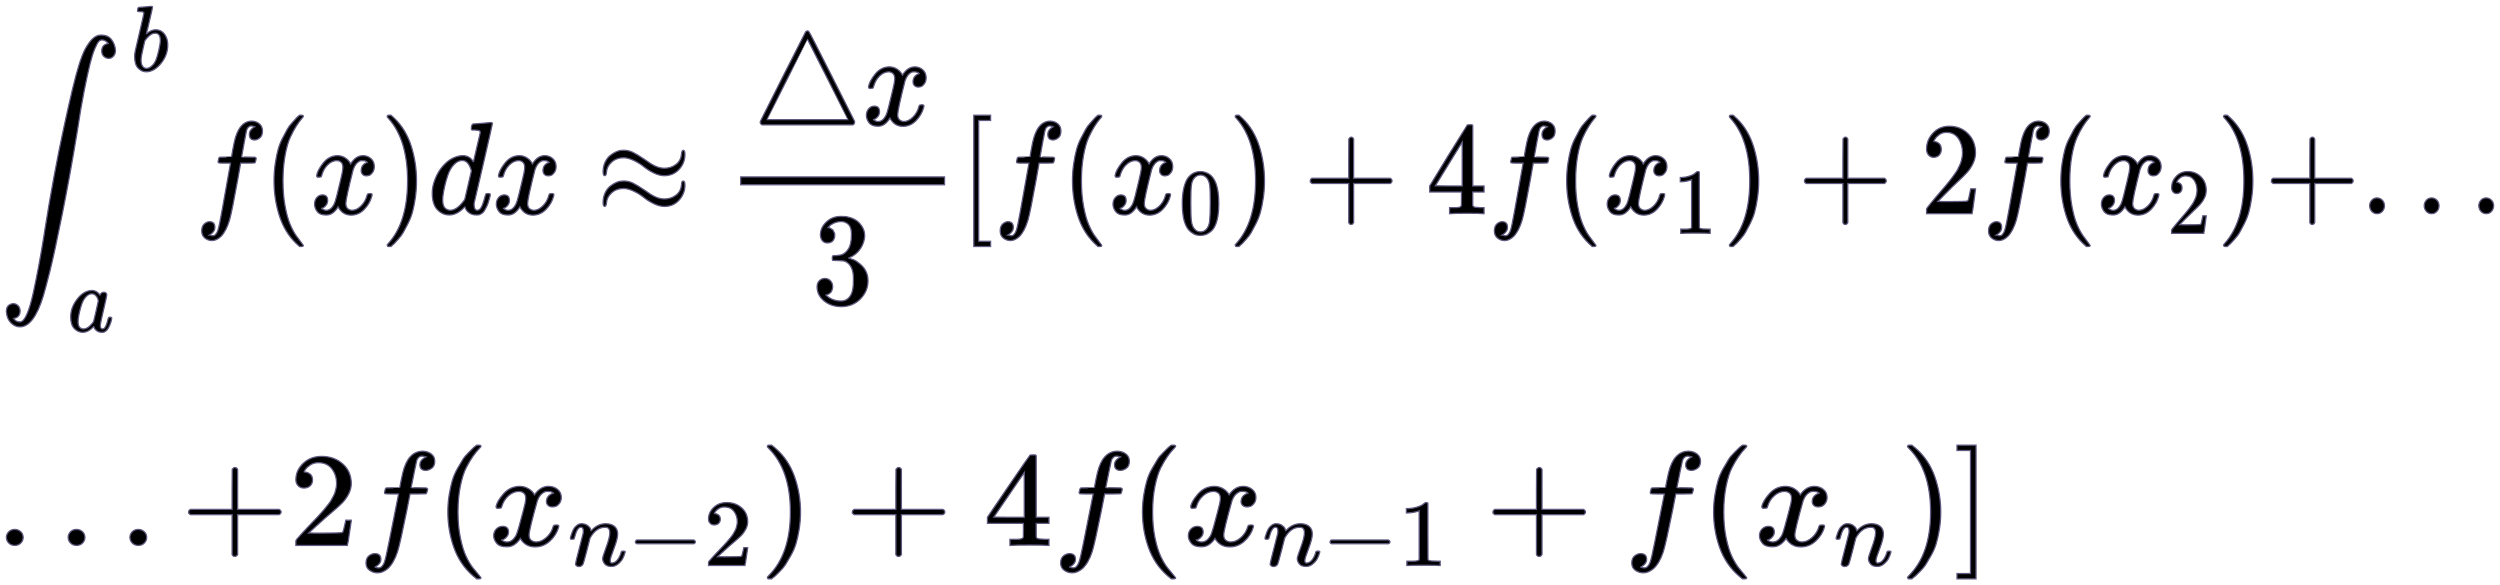 <svg width="393" height="92" viewBox="0 0 393 92" fill="none" xmlns="http://www.w3.org/2000/svg">
<path d="M1 84.483C1 84.147 1.124 83.852 1.371 83.6C1.619 83.348 1.932 83.222 2.31 83.222C2.66 83.222 2.965 83.334 3.227 83.558C3.489 83.782 3.628 84.084 3.642 84.462C3.642 84.812 3.519 85.114 3.271 85.366C3.024 85.618 2.711 85.744 2.332 85.744C1.954 85.744 1.641 85.625 1.393 85.387C1.146 85.149 1.015 84.847 1 84.483Z" fill="black" stroke="#5F5B80" stroke-width="0.2"/>
<path d="M10.711 84.483C10.711 84.147 10.834 83.852 11.082 83.6C11.329 83.348 11.642 83.222 12.021 83.222C12.37 83.222 12.676 83.334 12.938 83.558C13.2 83.782 13.338 84.084 13.353 84.462C13.353 84.812 13.229 85.114 12.982 85.366C12.734 85.618 12.421 85.744 12.043 85.744C11.664 85.744 11.351 85.625 11.104 85.387C10.856 85.149 10.725 84.847 10.711 84.483Z" fill="black" stroke="#5F5B80" stroke-width="0.2"/>
<path d="M20.42 84.483C20.42 84.147 20.544 83.852 20.791 83.6C21.039 83.348 21.352 83.222 21.73 83.222C22.08 83.222 22.385 83.334 22.647 83.558C22.909 83.782 23.048 84.084 23.062 84.462C23.062 84.812 22.939 85.114 22.691 85.366C22.444 85.618 22.131 85.744 21.752 85.744C21.373 85.744 21.061 85.625 20.813 85.387C20.566 85.149 20.434 84.847 20.42 84.483Z" fill="black" stroke="#5F5B80" stroke-width="0.2"/>
<path d="M29.65 80.763C29.65 80.763 29.65 80.671 29.65 80.489C29.65 80.307 29.752 80.167 29.956 80.069H36.485V76.916L36.507 73.762C36.652 73.58 36.791 73.489 36.922 73.489C37.111 73.489 37.257 73.594 37.358 73.804V80.069H43.866C44.084 80.181 44.194 80.321 44.194 80.489C44.194 80.657 44.084 80.798 43.866 80.91H37.358V87.174C37.242 87.37 37.111 87.469 36.965 87.469H36.922H36.878C36.703 87.469 36.572 87.37 36.485 87.174V80.91H29.956C29.752 80.812 29.65 80.671 29.65 80.489V80.763Z" fill="black" stroke="#5F5B80" stroke-width="0.2"/>
<path d="M47.799 76.726C47.406 76.726 47.093 76.6 46.86 76.348C46.627 76.095 46.51 75.787 46.51 75.423C46.51 74.428 46.896 73.566 47.668 72.837C48.439 72.108 49.4 71.744 50.55 71.744C51.875 71.744 52.981 72.136 53.869 72.921C54.758 73.706 55.209 74.722 55.223 75.969C55.223 76.572 55.078 77.147 54.787 77.693C54.495 78.24 54.146 78.716 53.738 79.123C53.331 79.529 52.748 80.047 51.991 80.678C51.467 81.113 50.739 81.757 49.808 82.612L48.519 83.789L50.179 83.81C52.465 83.81 53.68 83.775 53.826 83.705C53.928 83.677 54.102 83.054 54.35 81.834V81.771H55.223V81.834C55.209 81.876 55.114 82.514 54.94 83.747C54.765 84.981 54.656 85.625 54.612 85.681V85.744H46.51V85.345V85.093C46.51 84.995 46.554 84.889 46.641 84.777C46.729 84.665 46.947 84.42 47.296 84.042C47.719 83.593 48.083 83.201 48.388 82.864C48.519 82.724 48.767 82.465 49.131 82.087C49.495 81.708 49.742 81.449 49.873 81.309C50.004 81.169 50.215 80.937 50.507 80.615C50.798 80.293 51.002 80.055 51.118 79.9C51.234 79.746 51.402 79.536 51.62 79.27C51.839 79.003 51.991 78.779 52.079 78.597C52.166 78.415 52.275 78.212 52.406 77.987C52.537 77.763 52.632 77.539 52.69 77.315C52.748 77.09 52.799 76.88 52.843 76.684C52.887 76.488 52.909 76.257 52.909 75.99C52.909 75.107 52.661 74.344 52.166 73.699C51.671 73.054 50.965 72.732 50.048 72.732C49.568 72.732 49.145 72.851 48.781 73.089C48.417 73.328 48.163 73.559 48.017 73.783C47.871 74.007 47.799 74.14 47.799 74.182C47.799 74.196 47.835 74.203 47.908 74.203C48.17 74.203 48.439 74.302 48.716 74.498C48.992 74.694 49.131 75.016 49.131 75.465C49.131 75.815 49.014 76.109 48.781 76.348C48.548 76.586 48.221 76.712 47.799 76.726Z" fill="black" stroke="#5F5B80" stroke-width="0.2"/>
<path d="M58.913 89.149C58.942 89.149 58.986 89.163 59.044 89.191C59.102 89.219 59.182 89.24 59.284 89.254C59.386 89.268 59.473 89.275 59.546 89.275C59.735 89.275 59.91 89.184 60.07 89.002C60.23 88.82 60.347 88.617 60.42 88.392C60.565 88.014 60.813 86.942 61.162 85.176C61.511 83.41 61.846 81.729 62.167 80.131C62.487 78.533 62.647 77.727 62.647 77.713V77.65H61.621C60.937 77.65 60.572 77.636 60.529 77.608C60.471 77.566 60.441 77.496 60.441 77.398L60.594 76.809C60.623 76.739 60.682 76.704 60.769 76.704C60.856 76.704 61.199 76.697 61.795 76.683C62.494 76.683 62.844 76.676 62.844 76.662C62.844 76.634 62.909 76.284 63.04 75.611C63.171 74.939 63.258 74.532 63.302 74.392C63.841 72.08 64.904 70.923 66.49 70.923C67.029 70.951 67.473 71.106 67.823 71.386C68.172 71.666 68.347 72.037 68.347 72.5C68.347 73.004 68.194 73.369 67.888 73.593C67.582 73.817 67.277 73.936 66.971 73.951C66.33 73.951 66.01 73.656 66.01 73.068C66.01 72.801 66.09 72.57 66.25 72.374C66.41 72.178 66.585 72.031 66.774 71.932L66.971 71.827C66.738 71.743 66.519 71.701 66.316 71.701C66.141 71.701 65.974 71.771 65.814 71.911C65.653 72.052 65.544 72.248 65.486 72.5C65.384 72.906 65.267 73.453 65.136 74.14C65.005 74.826 64.889 75.408 64.787 75.885C64.685 76.361 64.634 76.613 64.634 76.641C64.634 76.669 65.035 76.683 65.835 76.683C66.49 76.683 66.869 76.69 66.971 76.704C67.073 76.718 67.153 76.76 67.211 76.831C67.226 76.887 67.211 77.006 67.167 77.188C67.124 77.37 67.087 77.482 67.058 77.524C67.029 77.594 66.964 77.629 66.862 77.629C66.76 77.629 66.367 77.636 65.682 77.65H64.46L63.957 80.215C63.258 83.691 62.771 85.863 62.494 86.732C62.101 87.923 61.592 88.806 60.966 89.38C60.427 89.829 59.895 90.053 59.371 90.053C58.906 90.053 58.483 89.92 58.105 89.654C57.726 89.388 57.537 89.009 57.537 88.519C57.537 88 57.69 87.622 57.996 87.383C58.301 87.145 58.607 87.026 58.913 87.026C59.553 87.026 59.874 87.32 59.874 87.909C59.874 88.175 59.794 88.406 59.633 88.603C59.473 88.799 59.299 88.946 59.109 89.044L58.913 89.149Z" fill="black" stroke="#5F5B80" stroke-width="0.2"/>
<path d="M70.401 80.489C70.401 79.522 70.473 78.604 70.619 77.735C70.765 76.866 70.932 76.116 71.121 75.486C71.311 74.855 71.58 74.238 71.929 73.636C72.279 73.033 72.555 72.564 72.759 72.227C72.963 71.891 73.269 71.527 73.676 71.134C74.084 70.742 74.324 70.504 74.397 70.419C74.47 70.335 74.652 70.188 74.943 69.978H75.227H75.314C75.518 69.978 75.62 70.041 75.62 70.167C75.62 70.209 75.496 70.356 75.249 70.609C75.001 70.861 74.703 71.232 74.353 71.723C74.004 72.213 73.647 72.816 73.283 73.531C72.919 74.245 72.614 75.212 72.366 76.432C72.118 77.651 71.995 79.003 71.995 80.489C71.995 81.974 72.118 83.32 72.366 84.525C72.614 85.73 72.912 86.704 73.261 87.447C73.611 88.19 73.967 88.793 74.331 89.255C74.695 89.717 75.001 90.089 75.249 90.369C75.496 90.649 75.62 90.796 75.62 90.811C75.62 90.937 75.511 91 75.292 91H75.227H74.943L74.331 90.495C72.963 89.304 71.966 87.819 71.34 86.039C70.714 84.259 70.401 82.409 70.401 80.489Z" fill="black" stroke="#5F5B80" stroke-width="0.2"/>
<path d="M77.975 79.669C78.077 79.081 78.471 78.401 79.155 77.63C79.839 76.86 80.683 76.467 81.688 76.453C82.197 76.453 82.663 76.579 83.085 76.832C83.508 77.084 83.821 77.399 84.024 77.778C84.636 76.895 85.371 76.453 86.23 76.453C86.769 76.453 87.234 76.607 87.628 76.916C88.021 77.224 88.225 77.637 88.239 78.156C88.239 78.562 88.137 78.892 87.933 79.144C87.73 79.396 87.533 79.55 87.344 79.606C87.154 79.662 86.987 79.691 86.841 79.691C86.565 79.691 86.339 79.614 86.165 79.459C85.99 79.305 85.902 79.102 85.902 78.85C85.902 78.205 86.266 77.764 86.994 77.525C86.834 77.343 86.543 77.252 86.121 77.252C85.931 77.252 85.793 77.266 85.706 77.294C85.153 77.518 84.745 77.981 84.483 78.681C83.609 81.779 83.173 83.587 83.173 84.105C83.173 84.498 83.289 84.778 83.522 84.946C83.755 85.114 84.01 85.198 84.287 85.198C84.825 85.198 85.356 84.967 85.881 84.504C86.405 84.042 86.761 83.475 86.951 82.802C86.994 82.662 87.038 82.585 87.082 82.57C87.125 82.556 87.242 82.543 87.431 82.528H87.518C87.737 82.528 87.846 82.585 87.846 82.697C87.846 82.711 87.831 82.788 87.802 82.928C87.569 83.727 87.118 84.434 86.448 85.051C85.779 85.668 85 85.976 84.112 85.976C83.093 85.976 82.321 85.535 81.797 84.652C81.2 85.521 80.516 85.955 79.744 85.955H79.613C78.9 85.955 78.39 85.773 78.085 85.409C77.779 85.044 77.619 84.659 77.604 84.252C77.604 83.804 77.743 83.439 78.019 83.159C78.296 82.879 78.623 82.739 79.002 82.739C79.628 82.739 79.941 83.033 79.941 83.622C79.941 83.902 79.853 84.147 79.679 84.357C79.504 84.568 79.337 84.708 79.177 84.778C79.016 84.848 78.922 84.883 78.893 84.883L78.827 84.904C78.827 84.918 78.871 84.946 78.958 84.988C79.046 85.03 79.162 85.079 79.308 85.135C79.453 85.191 79.591 85.212 79.722 85.198C80.247 85.198 80.698 84.883 81.076 84.252C81.207 84.028 81.375 83.552 81.579 82.823C81.782 82.094 81.986 81.337 82.19 80.552C82.394 79.768 82.51 79.305 82.54 79.165C82.612 78.787 82.649 78.513 82.649 78.345C82.649 77.953 82.54 77.672 82.321 77.504C82.103 77.336 81.855 77.252 81.579 77.252C80.996 77.252 80.45 77.476 79.941 77.925C79.431 78.373 79.075 78.948 78.871 79.648C78.842 79.775 78.805 79.845 78.762 79.859C78.718 79.873 78.602 79.887 78.412 79.901H78.106C78.019 79.817 77.975 79.74 77.975 79.669Z" fill="black" stroke="#5F5B80" stroke-width="0.2"/>
<path d="M89.655 84.633C89.666 84.573 89.681 84.494 89.702 84.395C89.722 84.296 89.784 84.108 89.887 83.83C89.99 83.553 90.093 83.32 90.196 83.132C90.299 82.943 90.468 82.76 90.705 82.582C90.942 82.403 91.179 82.319 91.415 82.329C91.786 82.329 92.095 82.418 92.342 82.597C92.589 82.775 92.743 82.943 92.805 83.102C92.867 83.26 92.897 83.365 92.897 83.414C92.897 83.434 92.903 83.444 92.913 83.444L93.083 83.28C93.711 82.646 94.426 82.329 95.229 82.329C95.785 82.329 96.232 82.463 96.572 82.73C96.912 82.998 97.087 83.389 97.097 83.904C97.107 84.42 96.912 85.198 96.51 86.238C96.109 87.278 95.913 87.907 95.924 88.125C95.924 88.383 96.011 88.512 96.186 88.512C96.248 88.512 96.294 88.507 96.325 88.497C96.623 88.448 96.891 88.259 97.128 87.932C97.365 87.605 97.545 87.209 97.668 86.743C97.689 86.664 97.792 86.624 97.977 86.624C98.183 86.624 98.286 86.664 98.286 86.743C98.286 86.753 98.265 86.828 98.224 86.966C98.142 87.254 98.028 87.536 97.884 87.813C97.74 88.091 97.503 88.368 97.174 88.646C96.845 88.923 96.49 89.057 96.109 89.047C95.625 89.047 95.275 88.913 95.059 88.646C94.843 88.378 94.735 88.101 94.735 87.813C94.735 87.625 94.92 87.031 95.29 86.03C95.661 85.029 95.852 84.276 95.862 83.771C95.862 83.186 95.635 82.894 95.182 82.894H95.105C94.22 82.894 93.474 83.394 92.867 84.395L92.758 84.573L92.249 86.565C91.909 87.863 91.714 88.561 91.662 88.66C91.528 88.928 91.307 89.062 90.999 89.062C90.865 89.062 90.757 89.032 90.674 88.973C90.592 88.913 90.535 88.854 90.504 88.794C90.474 88.735 90.463 88.685 90.474 88.646C90.474 88.517 90.669 87.709 91.06 86.223C91.451 84.737 91.657 83.929 91.678 83.8C91.688 83.751 91.693 83.637 91.693 83.459C91.693 83.072 91.57 82.879 91.323 82.879C90.932 82.879 90.607 83.374 90.35 84.365C90.288 84.563 90.257 84.667 90.257 84.677C90.237 84.737 90.139 84.766 89.964 84.766H89.748C89.686 84.707 89.655 84.662 89.655 84.633Z" fill="black" stroke="#5F5B80" stroke-width="0.2"/>
<path d="M99.891 85.376C99.891 85.376 99.891 85.311 99.891 85.183C99.891 85.054 99.963 84.955 100.107 84.885H109.077C109.232 84.965 109.309 85.064 109.309 85.183C109.309 85.301 109.232 85.4 109.077 85.48H100.107C99.963 85.41 99.891 85.311 99.891 85.183V85.376Z" fill="black" stroke="#5F5B80" stroke-width="0.2"/>
<path d="M112.289 82.522C112.011 82.522 111.789 82.433 111.625 82.254C111.46 82.076 111.378 81.858 111.378 81.6C111.378 80.897 111.65 80.288 112.196 79.772C112.741 79.257 113.421 79 114.234 79C115.171 79 115.953 79.277 116.581 79.832C117.208 80.387 117.528 81.105 117.538 81.987C117.538 82.413 117.435 82.819 117.229 83.206C117.023 83.592 116.776 83.929 116.488 84.216C116.2 84.504 115.788 84.87 115.253 85.316C114.882 85.623 114.368 86.079 113.709 86.683L112.798 87.516L113.971 87.531C115.587 87.531 116.447 87.506 116.55 87.456C116.622 87.436 116.745 86.996 116.92 86.133V86.089H117.538V86.133C117.528 86.163 117.461 86.614 117.337 87.486C117.214 88.358 117.136 88.814 117.106 88.853V88.898H111.378V88.616V88.437C111.378 88.368 111.409 88.293 111.47 88.214C111.532 88.135 111.686 87.962 111.933 87.694C112.232 87.377 112.489 87.1 112.705 86.862C112.798 86.763 112.973 86.579 113.23 86.312C113.488 86.044 113.663 85.861 113.755 85.762C113.848 85.663 113.997 85.499 114.203 85.272C114.409 85.044 114.553 84.875 114.635 84.766C114.718 84.657 114.836 84.509 114.99 84.32C115.145 84.132 115.253 83.974 115.315 83.845C115.376 83.716 115.454 83.572 115.546 83.414C115.639 83.255 115.706 83.097 115.747 82.938C115.788 82.78 115.824 82.631 115.855 82.492C115.886 82.353 115.901 82.19 115.901 82.002C115.901 81.378 115.726 80.838 115.376 80.382C115.026 79.926 114.527 79.698 113.879 79.698C113.539 79.698 113.241 79.782 112.983 79.951C112.726 80.119 112.546 80.283 112.443 80.441C112.34 80.6 112.289 80.694 112.289 80.724C112.289 80.734 112.314 80.739 112.366 80.739C112.551 80.739 112.741 80.808 112.937 80.947C113.133 81.085 113.23 81.313 113.23 81.63C113.23 81.878 113.148 82.086 112.983 82.254C112.819 82.423 112.587 82.512 112.289 82.522Z" fill="black" stroke="#5F5B80" stroke-width="0.2"/>
<path d="M120.732 69.999L120.819 69.978C120.892 69.978 120.965 69.978 121.037 69.978H121.3L121.911 70.483C123.279 71.674 124.277 73.159 124.903 74.939C125.529 76.719 125.842 78.569 125.842 80.489C125.842 81.442 125.769 82.36 125.623 83.243C125.478 84.126 125.31 84.875 125.121 85.492C124.932 86.109 124.662 86.725 124.313 87.342C123.964 87.959 123.687 88.428 123.483 88.75C123.279 89.073 122.981 89.43 122.588 89.823C122.195 90.215 121.962 90.446 121.889 90.516C121.816 90.586 121.649 90.719 121.387 90.916C121.343 90.958 121.314 90.986 121.3 91H121.037C120.921 91 120.841 91 120.797 91C120.754 91 120.717 90.979 120.688 90.937C120.659 90.895 120.637 90.832 120.623 90.748C120.637 90.734 120.717 90.642 120.863 90.474C123.119 88.218 124.248 84.889 124.248 80.489C124.248 76.088 123.119 72.76 120.863 70.504C120.717 70.335 120.637 70.244 120.623 70.23C120.623 70.118 120.659 70.041 120.732 69.999Z" fill="black" stroke="#5F5B80" stroke-width="0.2"/>
<path d="M133.993 80.763C133.993 80.763 133.993 80.671 133.993 80.489C133.993 80.307 134.095 80.167 134.299 80.069H140.828V76.916L140.85 73.762C140.995 73.58 141.134 73.489 141.265 73.489C141.454 73.489 141.6 73.594 141.701 73.804V80.069H148.209C148.427 80.181 148.537 80.321 148.537 80.489C148.537 80.657 148.427 80.798 148.209 80.91H141.701V87.174C141.585 87.37 141.454 87.469 141.308 87.469H141.265H141.221C141.046 87.469 140.915 87.37 140.828 87.174V80.91H134.299C134.095 80.812 133.993 80.671 133.993 80.489V80.763Z" fill="black" stroke="#5F5B80" stroke-width="0.2"/>
<path d="M164.703 85.744C164.441 85.702 163.502 85.681 161.886 85.681C160.197 85.681 159.222 85.702 158.96 85.744H158.763V84.777H159.44C159.732 84.777 159.928 84.777 160.03 84.777C160.132 84.777 160.256 84.763 160.401 84.735C160.547 84.707 160.649 84.672 160.707 84.63C160.765 84.588 160.816 84.532 160.86 84.462C160.874 84.434 160.882 84.056 160.882 83.327V82.276H155.226V81.309L158.523 76.453C160.751 73.201 161.879 71.569 161.908 71.555C161.937 71.527 162.09 71.513 162.367 71.513H162.76L162.891 71.639V81.309H164.9V82.276H162.891V83.348C162.891 83.922 162.891 84.259 162.891 84.357C162.891 84.455 162.934 84.539 163.022 84.609C163.138 84.707 163.553 84.763 164.266 84.777H164.9V85.744H164.703ZM161.013 81.309V74.287L156.23 81.288L158.611 81.309H161.013Z" fill="black" stroke="#5F5B80" stroke-width="0.2"/>
<path d="M168.107 89.149C168.136 89.149 168.18 89.163 168.238 89.191C168.296 89.219 168.376 89.24 168.478 89.254C168.58 89.268 168.667 89.275 168.74 89.275C168.929 89.275 169.104 89.184 169.264 89.002C169.424 88.82 169.541 88.617 169.614 88.392C169.759 88.014 170.007 86.942 170.356 85.176C170.706 83.41 171.04 81.729 171.361 80.131C171.681 78.533 171.841 77.727 171.841 77.713V77.65H170.815C170.131 77.65 169.767 77.636 169.723 77.608C169.665 77.566 169.636 77.496 169.636 77.398L169.788 76.809C169.818 76.739 169.876 76.704 169.963 76.704C170.05 76.704 170.393 76.697 170.989 76.683C171.688 76.683 172.038 76.676 172.038 76.662C172.038 76.634 172.103 76.284 172.234 75.611C172.365 74.939 172.453 74.532 172.496 74.392C173.035 72.08 174.098 70.923 175.685 70.923C176.223 70.951 176.667 71.106 177.017 71.386C177.366 71.666 177.541 72.037 177.541 72.5C177.541 73.004 177.388 73.369 177.082 73.593C176.776 73.817 176.471 73.936 176.165 73.951C175.524 73.951 175.204 73.656 175.204 73.068C175.204 72.801 175.284 72.57 175.444 72.374C175.604 72.178 175.779 72.031 175.968 71.932L176.165 71.827C175.932 71.743 175.714 71.701 175.51 71.701C175.335 71.701 175.168 71.771 175.008 71.911C174.847 72.052 174.738 72.248 174.68 72.5C174.578 72.906 174.462 73.453 174.331 74.14C174.2 74.826 174.083 75.408 173.981 75.885C173.879 76.361 173.828 76.613 173.828 76.641C173.828 76.669 174.229 76.683 175.029 76.683C175.685 76.683 176.063 76.69 176.165 76.704C176.267 76.718 176.347 76.76 176.405 76.831C176.42 76.887 176.405 77.006 176.361 77.188C176.318 77.37 176.281 77.482 176.252 77.524C176.223 77.594 176.158 77.629 176.056 77.629C175.954 77.629 175.561 77.636 174.877 77.65H173.654L173.151 80.215C172.453 83.691 171.965 85.863 171.688 86.732C171.295 87.923 170.786 88.806 170.16 89.38C169.621 89.829 169.09 90.053 168.566 90.053C168.1 90.053 167.677 89.92 167.299 89.654C166.92 89.388 166.731 89.009 166.731 88.519C166.731 88 166.884 87.622 167.19 87.383C167.496 87.145 167.801 87.026 168.107 87.026C168.748 87.026 169.068 87.32 169.068 87.909C169.068 88.175 168.988 88.406 168.828 88.603C168.667 88.799 168.493 88.946 168.303 89.044L168.107 89.149Z" fill="black" stroke="#5F5B80" stroke-width="0.2"/>
<path d="M179.595 80.489C179.595 79.522 179.668 78.604 179.814 77.735C179.959 76.866 180.127 76.116 180.316 75.486C180.505 74.855 180.774 74.238 181.124 73.636C181.473 73.033 181.75 72.564 181.954 72.227C182.157 71.891 182.463 71.527 182.871 71.134C183.278 70.742 183.519 70.504 183.591 70.419C183.664 70.335 183.846 70.188 184.137 69.978H184.421H184.509C184.712 69.978 184.814 70.041 184.814 70.167C184.814 70.209 184.691 70.356 184.443 70.609C184.196 70.861 183.897 71.232 183.548 71.723C183.198 72.213 182.842 72.816 182.478 73.531C182.114 74.245 181.808 75.212 181.561 76.432C181.313 77.651 181.189 79.003 181.189 80.489C181.189 81.974 181.313 83.32 181.561 84.525C181.808 85.73 182.107 86.704 182.456 87.447C182.805 88.19 183.162 88.793 183.526 89.255C183.89 89.717 184.196 90.089 184.443 90.369C184.691 90.649 184.814 90.796 184.814 90.811C184.814 90.937 184.705 91 184.487 91H184.421H184.137L183.526 90.495C182.157 89.304 181.16 87.819 180.534 86.039C179.908 84.259 179.595 82.409 179.595 80.489Z" fill="black" stroke="#5F5B80" stroke-width="0.2"/>
<path d="M187.171 79.669C187.273 79.081 187.666 78.401 188.35 77.63C189.035 76.86 189.879 76.467 190.884 76.453C191.393 76.453 191.859 76.579 192.281 76.832C192.703 77.084 193.016 77.399 193.22 77.778C193.832 76.895 194.567 76.453 195.426 76.453C195.964 76.453 196.43 76.607 196.823 76.916C197.216 77.224 197.42 77.637 197.435 78.156C197.435 78.562 197.333 78.892 197.129 79.144C196.925 79.396 196.729 79.55 196.539 79.606C196.35 79.662 196.183 79.691 196.037 79.691C195.761 79.691 195.535 79.614 195.36 79.459C195.186 79.305 195.098 79.102 195.098 78.85C195.098 78.205 195.462 77.764 196.19 77.525C196.03 77.343 195.739 77.252 195.317 77.252C195.127 77.252 194.989 77.266 194.902 77.294C194.348 77.518 193.941 77.981 193.679 78.681C192.805 81.779 192.369 83.587 192.369 84.105C192.369 84.498 192.485 84.778 192.718 84.946C192.951 85.114 193.206 85.198 193.482 85.198C194.021 85.198 194.552 84.967 195.076 84.504C195.6 84.042 195.957 83.475 196.146 82.802C196.19 82.662 196.234 82.585 196.277 82.57C196.321 82.556 196.438 82.543 196.627 82.528H196.714C196.933 82.528 197.042 82.585 197.042 82.697C197.042 82.711 197.027 82.788 196.998 82.928C196.765 83.727 196.314 84.434 195.644 85.051C194.974 85.668 194.196 85.976 193.308 85.976C192.288 85.976 191.517 85.535 190.993 84.652C190.396 85.521 189.712 85.955 188.94 85.955H188.809C188.096 85.955 187.586 85.773 187.28 85.409C186.975 85.044 186.815 84.659 186.8 84.252C186.8 83.804 186.938 83.439 187.215 83.159C187.492 82.879 187.819 82.739 188.198 82.739C188.824 82.739 189.137 83.033 189.137 83.622C189.137 83.902 189.049 84.147 188.875 84.357C188.7 84.568 188.532 84.708 188.372 84.778C188.212 84.848 188.118 84.883 188.088 84.883L188.023 84.904C188.023 84.918 188.067 84.946 188.154 84.988C188.241 85.03 188.358 85.079 188.503 85.135C188.649 85.191 188.787 85.212 188.918 85.198C189.442 85.198 189.894 84.883 190.272 84.252C190.403 84.028 190.571 83.552 190.774 82.823C190.978 82.094 191.182 81.337 191.386 80.552C191.59 79.768 191.706 79.305 191.735 79.165C191.808 78.787 191.844 78.513 191.844 78.345C191.844 77.953 191.735 77.672 191.517 77.504C191.299 77.336 191.051 77.252 190.774 77.252C190.192 77.252 189.646 77.476 189.137 77.925C188.627 78.373 188.27 78.948 188.067 79.648C188.037 79.775 188.001 79.845 187.957 79.859C187.914 79.873 187.797 79.887 187.608 79.901H187.302C187.215 79.817 187.171 79.74 187.171 79.669Z" fill="black" stroke="#5F5B80" stroke-width="0.2"/>
<path d="M198.852 84.633C198.862 84.573 198.878 84.494 198.898 84.395C198.919 84.296 198.981 84.108 199.084 83.83C199.187 83.553 199.289 83.32 199.392 83.132C199.495 82.943 199.665 82.76 199.902 82.582C200.139 82.403 200.375 82.319 200.612 82.329C200.983 82.329 201.291 82.418 201.538 82.597C201.785 82.775 201.94 82.943 202.002 83.102C202.063 83.26 202.094 83.365 202.094 83.414C202.094 83.434 202.099 83.444 202.11 83.444L202.28 83.28C202.907 82.646 203.623 82.329 204.426 82.329C204.981 82.329 205.429 82.463 205.769 82.73C206.108 82.998 206.283 83.389 206.294 83.904C206.304 84.42 206.108 85.198 205.707 86.238C205.306 87.278 205.11 87.907 205.12 88.125C205.12 88.383 205.208 88.512 205.383 88.512C205.445 88.512 205.491 88.507 205.522 88.497C205.82 88.448 206.088 88.259 206.325 87.932C206.561 87.605 206.741 87.209 206.865 86.743C206.885 86.664 206.988 86.624 207.174 86.624C207.38 86.624 207.482 86.664 207.482 86.743C207.482 86.753 207.462 86.828 207.421 86.966C207.338 87.254 207.225 87.536 207.081 87.813C206.937 88.091 206.7 88.368 206.371 88.646C206.041 88.923 205.686 89.057 205.306 89.047C204.822 89.047 204.472 88.913 204.256 88.646C204.04 88.378 203.931 88.101 203.931 87.813C203.931 87.625 204.117 87.031 204.487 86.03C204.858 85.029 205.048 84.276 205.059 83.771C205.059 83.186 204.832 82.894 204.379 82.894H204.302C203.417 82.894 202.671 83.394 202.063 84.395L201.955 84.573L201.446 86.565C201.106 87.863 200.911 88.561 200.859 88.66C200.725 88.928 200.504 89.062 200.195 89.062C200.061 89.062 199.953 89.032 199.871 88.973C199.789 88.913 199.732 88.854 199.701 88.794C199.67 88.735 199.66 88.685 199.67 88.646C199.67 88.517 199.866 87.709 200.257 86.223C200.648 84.737 200.854 83.929 200.875 83.8C200.885 83.751 200.89 83.637 200.89 83.459C200.89 83.072 200.766 82.879 200.519 82.879C200.128 82.879 199.804 83.374 199.547 84.365C199.485 84.563 199.454 84.667 199.454 84.677C199.434 84.737 199.336 84.766 199.161 84.766H198.945C198.883 84.707 198.852 84.662 198.852 84.633Z" fill="black" stroke="#5F5B80" stroke-width="0.2"/>
<path d="M209.087 85.376C209.087 85.376 209.087 85.311 209.087 85.183C209.087 85.054 209.159 84.955 209.303 84.885H218.273C218.428 84.965 218.505 85.064 218.505 85.183C218.505 85.301 218.428 85.4 218.273 85.48H209.303C209.159 85.41 209.087 85.311 209.087 85.183V85.376Z" fill="black" stroke="#5F5B80" stroke-width="0.2"/>
<path d="M223.091 80.308L222.89 80.382C222.746 80.431 222.54 80.481 222.273 80.53C222.005 80.58 221.706 80.615 221.377 80.634H221.084V79.951H221.377C221.861 79.931 222.309 79.857 222.72 79.728C223.132 79.599 223.42 79.48 223.585 79.371C223.75 79.262 223.894 79.153 224.017 79.044C224.038 79.014 224.099 79 224.202 79C224.295 79 224.383 79.029 224.465 79.089V83.533L224.48 87.991C224.552 88.061 224.614 88.105 224.666 88.125C224.717 88.145 224.841 88.165 225.036 88.185C225.232 88.204 225.551 88.214 225.993 88.214H226.395V88.898H226.225C226.009 88.868 225.191 88.853 223.77 88.853C222.37 88.853 221.562 88.868 221.346 88.898H221.161V88.214H221.562C221.789 88.214 221.984 88.214 222.149 88.214C222.314 88.214 222.442 88.209 222.535 88.199C222.628 88.189 222.71 88.175 222.782 88.155C222.854 88.135 222.895 88.125 222.906 88.125C222.916 88.125 222.947 88.1 222.998 88.051C223.05 88.001 223.081 87.981 223.091 87.991V80.308Z" fill="black" stroke="#5F5B80" stroke-width="0.2"/>
<path d="M234.696 80.763C234.696 80.763 234.696 80.671 234.696 80.489C234.696 80.307 234.797 80.167 235.001 80.069H241.531V76.916L241.552 73.762C241.698 73.58 241.836 73.489 241.967 73.489C242.157 73.489 242.302 73.594 242.404 73.804V80.069H248.912C249.13 80.181 249.239 80.321 249.239 80.489C249.239 80.657 249.13 80.798 248.912 80.91H242.404V87.174C242.288 87.37 242.157 87.469 242.011 87.469H241.967H241.924C241.749 87.469 241.618 87.37 241.531 87.174V80.91H235.001C234.797 80.812 234.696 80.671 234.696 80.489V80.763Z" fill="black" stroke="#5F5B80" stroke-width="0.2"/>
<path d="M257.889 89.149C257.919 89.149 257.962 89.163 258.02 89.191C258.079 89.219 258.159 89.24 258.261 89.254C258.363 89.268 258.45 89.275 258.523 89.275C258.712 89.275 258.887 89.184 259.047 89.002C259.207 88.82 259.323 88.617 259.396 88.392C259.542 88.014 259.789 86.942 260.139 85.176C260.488 83.41 260.823 81.729 261.143 80.131C261.463 78.533 261.624 77.727 261.624 77.713V77.65H260.597C259.913 77.65 259.549 77.636 259.505 77.608C259.447 77.566 259.418 77.496 259.418 77.398L259.571 76.809C259.6 76.739 259.658 76.704 259.746 76.704C259.833 76.704 260.175 76.697 260.772 76.683C261.471 76.683 261.82 76.676 261.82 76.662C261.82 76.634 261.886 76.284 262.017 75.611C262.148 74.939 262.235 74.532 262.279 74.392C262.817 72.08 263.88 70.923 265.467 70.923C266.006 70.951 266.45 71.106 266.799 71.386C267.148 71.666 267.323 72.037 267.323 72.5C267.323 73.004 267.17 73.369 266.865 73.593C266.559 73.817 266.253 73.936 265.947 73.951C265.307 73.951 264.987 73.656 264.987 73.068C264.987 72.801 265.067 72.57 265.227 72.374C265.387 72.178 265.562 72.031 265.751 71.932L265.947 71.827C265.714 71.743 265.496 71.701 265.292 71.701C265.118 71.701 264.95 71.771 264.79 71.911C264.63 72.052 264.521 72.248 264.462 72.5C264.361 72.906 264.244 73.453 264.113 74.14C263.982 74.826 263.866 75.408 263.764 75.885C263.662 76.361 263.611 76.613 263.611 76.641C263.611 76.669 264.011 76.683 264.812 76.683C265.467 76.683 265.845 76.69 265.947 76.704C266.049 76.718 266.129 76.76 266.188 76.831C266.202 76.887 266.188 77.006 266.144 77.188C266.1 77.37 266.064 77.482 266.035 77.524C266.006 77.594 265.94 77.629 265.838 77.629C265.736 77.629 265.343 77.636 264.659 77.65H263.436L262.934 80.215C262.235 83.691 261.747 85.863 261.471 86.732C261.078 87.923 260.568 88.806 259.942 89.38C259.403 89.829 258.872 90.053 258.348 90.053C257.882 90.053 257.46 89.92 257.081 89.654C256.703 89.388 256.514 89.009 256.514 88.519C256.514 88 256.667 87.622 256.972 87.383C257.278 87.145 257.584 87.026 257.889 87.026C258.53 87.026 258.85 87.32 258.85 87.909C258.85 88.175 258.77 88.406 258.61 88.603C258.45 88.799 258.275 88.946 258.086 89.044L257.889 89.149Z" fill="black" stroke="#5F5B80" stroke-width="0.2"/>
<path d="M269.378 80.489C269.378 79.522 269.45 78.604 269.596 77.735C269.742 76.866 269.909 76.116 270.098 75.486C270.288 74.855 270.557 74.238 270.906 73.636C271.256 73.033 271.532 72.564 271.736 72.227C271.94 71.891 272.246 71.527 272.653 71.134C273.061 70.742 273.301 70.504 273.374 70.419C273.447 70.335 273.629 70.188 273.92 69.978H274.204H274.291C274.495 69.978 274.597 70.041 274.597 70.167C274.597 70.209 274.473 70.356 274.226 70.609C273.978 70.861 273.68 71.232 273.33 71.723C272.981 72.213 272.624 72.816 272.26 73.531C271.896 74.245 271.591 75.212 271.343 76.432C271.096 77.651 270.972 79.003 270.972 80.489C270.972 81.974 271.096 83.32 271.343 84.525C271.591 85.73 271.889 86.704 272.238 87.447C272.588 88.19 272.944 88.793 273.308 89.255C273.672 89.717 273.978 90.089 274.226 90.369C274.473 90.649 274.597 90.796 274.597 90.811C274.597 90.937 274.488 91 274.269 91H274.204H273.92L273.308 90.495C271.94 89.304 270.943 87.819 270.317 86.039C269.691 84.259 269.378 82.409 269.378 80.489Z" fill="black" stroke="#5F5B80" stroke-width="0.2"/>
<path d="M276.955 79.669C277.057 79.081 277.45 78.401 278.134 77.63C278.818 76.859 279.663 76.467 280.667 76.453C281.177 76.453 281.642 76.579 282.065 76.831C282.487 77.084 282.8 77.399 283.004 77.777C283.615 76.894 284.35 76.453 285.209 76.453C285.748 76.453 286.214 76.607 286.607 76.915C287 77.224 287.204 77.637 287.218 78.156C287.218 78.562 287.116 78.891 286.913 79.144C286.709 79.396 286.512 79.55 286.323 79.606C286.134 79.662 285.966 79.69 285.821 79.69C285.544 79.69 285.318 79.613 285.144 79.459C284.969 79.305 284.882 79.102 284.882 78.849C284.882 78.205 285.246 77.763 285.974 77.525C285.813 77.343 285.522 77.252 285.1 77.252C284.911 77.252 284.772 77.266 284.685 77.294C284.132 77.518 283.724 77.981 283.462 78.681C282.589 81.778 282.152 83.586 282.152 84.105C282.152 84.497 282.268 84.778 282.501 84.946C282.734 85.114 282.989 85.198 283.266 85.198C283.804 85.198 284.336 84.967 284.86 84.504C285.384 84.042 285.741 83.474 285.93 82.802C285.974 82.661 286.017 82.584 286.061 82.57C286.105 82.556 286.221 82.542 286.41 82.528H286.498C286.716 82.528 286.825 82.584 286.825 82.696C286.825 82.71 286.811 82.787 286.782 82.928C286.549 83.727 286.097 84.434 285.428 85.051C284.758 85.668 283.979 85.976 283.091 85.976C282.072 85.976 281.3 85.534 280.776 84.651C280.179 85.52 279.495 85.955 278.724 85.955H278.593C277.879 85.955 277.37 85.773 277.064 85.408C276.758 85.044 276.598 84.659 276.583 84.252C276.583 83.804 276.722 83.439 276.998 83.159C277.275 82.879 277.603 82.739 277.981 82.739C278.607 82.739 278.92 83.033 278.92 83.621C278.92 83.902 278.833 84.147 278.658 84.357C278.483 84.567 278.316 84.707 278.156 84.778C277.996 84.848 277.901 84.883 277.872 84.883L277.806 84.904C277.806 84.918 277.85 84.946 277.937 84.988C278.025 85.03 278.141 85.079 278.287 85.135C278.432 85.191 278.571 85.212 278.702 85.198C279.226 85.198 279.677 84.883 280.056 84.252C280.187 84.028 280.354 83.551 280.558 82.823C280.762 82.094 280.966 81.337 281.169 80.552C281.373 79.767 281.49 79.305 281.519 79.165C281.592 78.786 281.628 78.513 281.628 78.345C281.628 77.953 281.519 77.672 281.3 77.504C281.082 77.336 280.834 77.252 280.558 77.252C279.976 77.252 279.43 77.476 278.92 77.924C278.411 78.373 278.054 78.948 277.85 79.648C277.821 79.774 277.785 79.844 277.741 79.859C277.697 79.873 277.581 79.886 277.391 79.9H277.086C276.998 79.816 276.955 79.739 276.955 79.669Z" fill="black" stroke="#5F5B80" stroke-width="0.2"/>
<path d="M288.634 84.632C288.644 84.573 288.66 84.494 288.68 84.395C288.701 84.296 288.763 84.107 288.866 83.83C288.969 83.552 289.071 83.32 289.174 83.131C289.277 82.943 289.447 82.76 289.684 82.582C289.921 82.403 290.157 82.319 290.394 82.329C290.765 82.329 291.073 82.418 291.32 82.596C291.567 82.775 291.722 82.943 291.784 83.102C291.845 83.26 291.876 83.364 291.876 83.414C291.876 83.434 291.881 83.444 291.892 83.444L292.061 83.28C292.689 82.646 293.405 82.329 294.208 82.329C294.763 82.329 295.211 82.463 295.551 82.73C295.89 82.998 296.065 83.389 296.076 83.904C296.086 84.419 295.89 85.197 295.489 86.238C295.088 87.278 294.892 87.907 294.902 88.125C294.902 88.383 294.99 88.512 295.165 88.512C295.226 88.512 295.273 88.507 295.304 88.497C295.602 88.447 295.87 88.259 296.107 87.932C296.343 87.605 296.523 87.209 296.647 86.743C296.667 86.664 296.77 86.624 296.956 86.624C297.162 86.624 297.264 86.664 297.264 86.743C297.264 86.753 297.244 86.827 297.203 86.966C297.12 87.253 297.007 87.536 296.863 87.813C296.719 88.091 296.482 88.368 296.153 88.645C295.823 88.923 295.468 89.057 295.088 89.047C294.604 89.047 294.254 88.913 294.038 88.645C293.822 88.378 293.713 88.1 293.713 87.813C293.713 87.625 293.899 87.03 294.269 86.03C294.64 85.029 294.83 84.276 294.841 83.77C294.841 83.186 294.614 82.894 294.161 82.894H294.084C293.199 82.894 292.453 83.394 291.845 84.395L291.737 84.573L291.228 86.565C290.888 87.863 290.693 88.561 290.641 88.66C290.507 88.928 290.286 89.061 289.977 89.061C289.843 89.061 289.735 89.032 289.653 88.972C289.571 88.913 289.514 88.853 289.483 88.794C289.452 88.735 289.442 88.685 289.452 88.645C289.452 88.517 289.648 87.709 290.039 86.223C290.43 84.737 290.636 83.929 290.657 83.8C290.667 83.751 290.672 83.637 290.672 83.458C290.672 83.072 290.548 82.879 290.301 82.879C289.91 82.879 289.586 83.374 289.329 84.365C289.267 84.563 289.236 84.667 289.236 84.677C289.216 84.737 289.118 84.766 288.943 84.766H288.727C288.665 84.707 288.634 84.662 288.634 84.632Z" fill="black" stroke="#5F5B80" stroke-width="0.2"/>
<path d="M299.975 69.999L300.062 69.978C300.135 69.978 300.208 69.978 300.281 69.978H300.543L301.154 70.483C302.523 71.674 303.52 73.159 304.146 74.939C304.772 76.719 305.085 78.569 305.085 80.489C305.085 81.442 305.012 82.36 304.866 83.243C304.721 84.126 304.553 84.875 304.364 85.492C304.175 86.109 303.906 86.725 303.556 87.342C303.207 87.959 302.93 88.428 302.726 88.75C302.523 89.073 302.224 89.43 301.831 89.823C301.438 90.215 301.205 90.446 301.132 90.516C301.059 90.586 300.892 90.719 300.63 90.916C300.586 90.958 300.557 90.986 300.543 91H300.281C300.164 91 300.084 91 300.04 91C299.997 91 299.96 90.979 299.931 90.937C299.902 90.895 299.88 90.832 299.866 90.748C299.88 90.734 299.96 90.642 300.106 90.474C302.362 88.218 303.491 84.889 303.491 80.489C303.491 76.088 302.362 72.76 300.106 70.504C299.96 70.335 299.88 70.244 299.866 70.23C299.866 70.118 299.902 70.041 299.975 69.999Z" fill="black" stroke="#5F5B80" stroke-width="0.2"/>
<path d="M307.64 70.819V69.978H310.632V91H307.64V90.159H309.758V70.819H307.64Z" fill="black" stroke="#5F5B80" stroke-width="0.2"/>
<path d="M2.138 50.065C2.37 50.423 2.698 50.602 3.123 50.602H3.161C3.521 50.602 3.882 50.189 4.242 49.364C4.602 48.538 4.936 47.409 5.245 45.978C5.554 44.547 5.843 43.109 6.114 41.664C6.384 40.219 6.654 38.657 6.924 36.978C6.963 36.689 6.995 36.475 7.02 36.338C7.947 30.489 8.95 25.067 10.031 20.071C11.111 15.075 11.896 11.828 12.385 10.328C12.462 10.08 12.526 9.874 12.578 9.708C12.629 9.543 12.739 9.24 12.906 8.8C13.073 8.36 13.247 7.974 13.427 7.644C13.607 7.314 13.825 6.977 14.083 6.633C14.34 6.289 14.623 6.013 14.932 5.807C15.241 5.6 15.569 5.504 15.916 5.518C16.636 5.518 17.177 5.759 17.537 6.24C17.897 6.722 18.103 7.273 18.154 7.892C18.154 8.236 18.077 8.511 17.923 8.718C17.768 8.924 17.62 9.055 17.479 9.11C17.337 9.165 17.196 9.185 17.054 9.172C16.784 9.172 16.54 9.068 16.321 8.862C16.102 8.656 15.993 8.373 15.993 8.016C15.993 7.355 16.334 6.963 17.016 6.839L16.958 6.756C16.919 6.715 16.868 6.667 16.804 6.612C16.739 6.557 16.688 6.516 16.649 6.488C16.456 6.35 16.244 6.282 16.012 6.282C15.832 6.282 15.665 6.364 15.511 6.529C15.356 6.694 15.151 7.08 14.893 7.685C14.636 8.291 14.385 9.089 14.141 10.08C13.896 11.071 13.594 12.468 13.234 14.271C12.874 16.073 12.513 18.193 12.153 20.628C11.394 25.239 10.603 29.594 9.78 33.696C8.956 37.797 8.313 40.769 7.85 42.613C7.387 44.457 7.033 45.779 6.789 46.577C5.798 49.783 4.576 51.386 3.123 51.386C2.608 51.386 2.138 51.173 1.714 50.746C1.289 50.32 1.051 49.735 1 48.992C1 48.51 1.122 48.18 1.367 48.001C1.611 47.822 1.855 47.733 2.1 47.733C2.37 47.733 2.614 47.836 2.833 48.042C3.052 48.249 3.161 48.531 3.161 48.889C3.161 49.549 2.82 49.941 2.138 50.065Z" fill="black" stroke="#5F5B80" stroke-width="0.2"/>
<path d="M21.614 1.686C21.614 1.589 21.632 1.477 21.668 1.35C21.705 1.224 21.759 1.16 21.832 1.16C21.841 1.16 22.169 1.136 22.814 1.087C23.46 1.039 23.792 1.01 23.81 1C23.919 1 23.974 1.044 23.974 1.131C23.974 1.219 23.819 1.914 23.51 3.218C23.437 3.549 23.36 3.89 23.278 4.24C23.196 4.59 23.128 4.853 23.073 5.028L23.019 5.305C23.019 5.334 23.046 5.32 23.101 5.262C23.547 4.872 24.006 4.678 24.479 4.678C25.043 4.678 25.497 4.902 25.843 5.349C26.189 5.797 26.366 6.361 26.375 7.042C26.375 8.122 26.016 9.1 25.297 9.976C24.579 10.851 23.806 11.289 22.978 11.289C22.523 11.289 22.109 11.104 21.737 10.735C21.364 10.365 21.173 9.766 21.164 8.939V8.808C21.164 8.604 21.2 8.322 21.273 7.962C21.346 7.601 21.568 6.643 21.941 5.086C22.396 3.17 22.623 2.153 22.623 2.036C22.623 1.919 22.451 1.851 22.105 1.832C22.059 1.832 22.023 1.832 21.996 1.832H21.927C21.837 1.832 21.777 1.832 21.75 1.832C21.723 1.832 21.691 1.817 21.655 1.788C21.618 1.759 21.605 1.725 21.614 1.686ZM25.202 6.385V6.298C25.202 5.578 24.924 5.218 24.369 5.218C24.215 5.218 24.056 5.257 23.892 5.334C23.728 5.412 23.578 5.514 23.442 5.641C23.305 5.767 23.187 5.884 23.087 5.991C22.987 6.098 22.905 6.205 22.842 6.312L22.76 6.429L22.473 7.684C22.273 8.521 22.173 9.114 22.173 9.465C22.173 9.932 22.282 10.282 22.5 10.516C22.646 10.671 22.828 10.749 23.046 10.749C23.346 10.749 23.651 10.593 23.96 10.282C24.188 10.058 24.369 9.786 24.506 9.465C24.642 9.144 24.793 8.633 24.956 7.932C25.12 7.232 25.202 6.716 25.202 6.385Z" fill="black" stroke="#5F5B80" stroke-width="0.2"/>
<path d="M11.114 49.803C11.114 48.821 11.46 47.886 12.151 47.001C12.842 46.116 13.62 45.668 14.484 45.658C14.947 45.658 15.357 45.897 15.711 46.373C15.857 46.082 16.066 45.936 16.339 45.936C16.457 45.936 16.562 45.974 16.653 46.052C16.744 46.13 16.789 46.227 16.789 46.344C16.789 46.471 16.621 47.249 16.285 48.679C15.948 50.11 15.775 50.917 15.766 51.102C15.766 51.345 15.798 51.506 15.862 51.584C15.925 51.662 16.021 51.705 16.148 51.715C16.23 51.705 16.321 51.662 16.421 51.584C16.612 51.389 16.798 50.922 16.98 50.183C17.035 49.988 17.08 49.886 17.117 49.876C17.135 49.866 17.18 49.862 17.253 49.862H17.308C17.48 49.862 17.567 49.905 17.567 49.993C17.567 50.051 17.544 50.183 17.499 50.387C17.453 50.591 17.362 50.854 17.226 51.175C17.089 51.496 16.944 51.739 16.789 51.905C16.671 52.031 16.526 52.133 16.353 52.211C16.28 52.231 16.171 52.24 16.025 52.24C15.716 52.24 15.457 52.167 15.248 52.022C15.039 51.876 14.902 51.725 14.838 51.569L14.757 51.35C14.747 51.34 14.729 51.345 14.702 51.365C14.684 51.384 14.666 51.404 14.647 51.423C14.111 51.968 13.565 52.24 13.01 52.24C12.51 52.24 12.069 52.046 11.687 51.657C11.305 51.267 11.114 50.65 11.114 49.803ZM15.452 47.307C15.452 47.249 15.43 47.142 15.384 46.986C15.339 46.831 15.234 46.66 15.07 46.476C14.907 46.291 14.697 46.194 14.443 46.184C14.124 46.184 13.82 46.334 13.529 46.636C13.238 46.938 13.01 47.332 12.847 47.818C12.583 48.587 12.396 49.385 12.287 50.212C12.287 50.241 12.287 50.294 12.287 50.372C12.287 50.45 12.283 50.509 12.274 50.547C12.274 50.985 12.355 51.287 12.519 51.452C12.683 51.618 12.878 51.705 13.106 51.715C13.451 51.715 13.793 51.554 14.129 51.233C14.466 50.912 14.666 50.664 14.729 50.489C14.747 50.45 14.87 49.93 15.098 48.928C15.325 47.925 15.443 47.385 15.452 47.307Z" fill="black" stroke="#5F5B80" stroke-width="0.2"/>
<path d="M32.928 36.934C32.954 36.934 32.992 36.948 33.044 36.975C33.095 37.003 33.166 37.024 33.256 37.037C33.346 37.051 33.423 37.058 33.488 37.058C33.655 37.058 33.809 36.968 33.951 36.79C34.092 36.611 34.195 36.411 34.26 36.191C34.388 35.819 34.607 34.767 34.916 33.033C35.224 31.299 35.52 29.647 35.803 28.078C36.086 26.509 36.228 25.718 36.228 25.704V25.642H35.321C34.716 25.642 34.395 25.629 34.356 25.601C34.304 25.56 34.279 25.491 34.279 25.395L34.414 24.817C34.44 24.748 34.491 24.713 34.568 24.713C34.645 24.713 34.948 24.707 35.475 24.693C36.093 24.693 36.401 24.686 36.401 24.672C36.401 24.645 36.459 24.301 36.575 23.64C36.691 22.98 36.768 22.58 36.807 22.443C37.283 20.172 38.222 19.037 39.624 19.037C40.1 19.064 40.492 19.216 40.801 19.491C41.11 19.766 41.264 20.131 41.264 20.585C41.264 21.08 41.129 21.438 40.859 21.658C40.589 21.878 40.319 21.995 40.048 22.009C39.482 22.009 39.199 21.72 39.199 21.142C39.199 20.881 39.27 20.654 39.412 20.461C39.553 20.268 39.708 20.124 39.875 20.028L40.048 19.924C39.843 19.842 39.65 19.8 39.469 19.8C39.315 19.8 39.167 19.869 39.026 20.007C38.884 20.145 38.788 20.337 38.736 20.585C38.646 20.984 38.543 21.521 38.428 22.195C38.312 22.869 38.209 23.441 38.119 23.908C38.029 24.376 37.984 24.624 37.984 24.652C37.984 24.679 38.337 24.693 39.045 24.693C39.624 24.693 39.958 24.7 40.048 24.713C40.138 24.727 40.209 24.769 40.261 24.837C40.273 24.892 40.261 25.009 40.222 25.188C40.183 25.367 40.151 25.477 40.126 25.519C40.1 25.587 40.042 25.622 39.952 25.622C39.862 25.622 39.514 25.629 38.91 25.642H37.829L37.386 28.161C36.768 31.574 36.337 33.707 36.093 34.56C35.745 35.73 35.295 36.597 34.742 37.161C34.266 37.602 33.796 37.822 33.333 37.822C32.922 37.822 32.549 37.691 32.214 37.43C31.88 37.168 31.712 36.797 31.712 36.315C31.712 35.806 31.848 35.434 32.118 35.2C32.388 34.966 32.658 34.849 32.928 34.849C33.494 34.849 33.777 35.138 33.777 35.716C33.777 35.978 33.706 36.205 33.565 36.397C33.423 36.59 33.269 36.735 33.102 36.831L32.928 36.934Z" fill="black" stroke="#5F5B80" stroke-width="0.2"/>
<path d="M43.077 28.431C43.077 27.482 43.141 26.58 43.27 25.727C43.398 24.874 43.546 24.137 43.714 23.518C43.881 22.899 44.119 22.293 44.428 21.702C44.736 21.11 44.981 20.649 45.161 20.319C45.341 19.988 45.611 19.63 45.971 19.245C46.331 18.86 46.544 18.626 46.608 18.543C46.672 18.461 46.833 18.316 47.09 18.11H47.341H47.419C47.599 18.11 47.689 18.172 47.689 18.296C47.689 18.337 47.579 18.481 47.361 18.729C47.142 18.977 46.878 19.341 46.569 19.823C46.261 20.305 45.946 20.896 45.624 21.598C45.302 22.3 45.032 23.25 44.814 24.447C44.595 25.644 44.486 26.972 44.486 28.431C44.486 29.89 44.595 31.211 44.814 32.395C45.032 33.578 45.296 34.535 45.605 35.264C45.913 35.993 46.229 36.585 46.55 37.039C46.872 37.493 47.142 37.858 47.361 38.133C47.579 38.409 47.689 38.553 47.689 38.567C47.689 38.691 47.592 38.753 47.399 38.753H47.341H47.09L46.55 38.257C45.341 37.087 44.46 35.629 43.907 33.881C43.353 32.133 43.077 30.317 43.077 28.431Z" fill="black" stroke="#5F5B80" stroke-width="0.2"/>
<path d="M49.773 27.625C49.863 27.047 50.21 26.38 50.815 25.623C51.419 24.866 52.165 24.481 53.053 24.467C53.503 24.467 53.915 24.591 54.288 24.839C54.661 25.086 54.938 25.396 55.118 25.768C55.658 24.901 56.308 24.467 57.067 24.467C57.543 24.467 57.954 24.619 58.301 24.921C58.649 25.224 58.829 25.63 58.842 26.139C58.842 26.538 58.752 26.862 58.572 27.109C58.392 27.357 58.218 27.509 58.051 27.564C57.883 27.619 57.736 27.646 57.607 27.646C57.362 27.646 57.163 27.57 57.009 27.419C56.854 27.268 56.777 27.068 56.777 26.82C56.777 26.187 57.099 25.754 57.742 25.52C57.6 25.341 57.343 25.252 56.97 25.252C56.803 25.252 56.681 25.265 56.603 25.293C56.115 25.513 55.754 25.967 55.523 26.655C54.751 29.697 54.365 31.472 54.365 31.981C54.365 32.367 54.468 32.642 54.674 32.807C54.88 32.972 55.105 33.055 55.349 33.055C55.825 33.055 56.295 32.828 56.758 32.373C57.221 31.919 57.536 31.362 57.703 30.701C57.742 30.564 57.781 30.488 57.819 30.474C57.858 30.46 57.961 30.447 58.128 30.433H58.205C58.398 30.433 58.495 30.488 58.495 30.598C58.495 30.612 58.482 30.688 58.456 30.825C58.25 31.61 57.851 32.304 57.26 32.91C56.668 33.516 55.98 33.818 55.195 33.818C54.294 33.818 53.613 33.385 53.15 32.518C52.622 33.371 52.017 33.798 51.336 33.798H51.22C50.59 33.798 50.139 33.619 49.869 33.261C49.599 32.903 49.457 32.525 49.445 32.126C49.445 31.685 49.567 31.327 49.811 31.052C50.056 30.777 50.345 30.639 50.679 30.639C51.233 30.639 51.509 30.928 51.509 31.506C51.509 31.782 51.432 32.022 51.278 32.229C51.123 32.435 50.975 32.573 50.834 32.642C50.692 32.711 50.609 32.745 50.583 32.745L50.525 32.766C50.525 32.779 50.564 32.807 50.641 32.848C50.718 32.889 50.821 32.938 50.95 32.993C51.078 33.048 51.2 33.068 51.316 33.055C51.779 33.055 52.178 32.745 52.513 32.126C52.629 31.905 52.776 31.438 52.956 30.722C53.137 30.006 53.317 29.263 53.497 28.492C53.677 27.722 53.78 27.268 53.806 27.13C53.87 26.759 53.902 26.49 53.902 26.325C53.902 25.94 53.806 25.664 53.613 25.499C53.42 25.334 53.201 25.252 52.956 25.252C52.442 25.252 51.959 25.472 51.509 25.912C51.059 26.352 50.744 26.917 50.564 27.605C50.538 27.729 50.506 27.797 50.467 27.811C50.429 27.825 50.326 27.839 50.158 27.852H49.888C49.811 27.77 49.773 27.694 49.773 27.625Z" fill="black" stroke="#5F5B80" stroke-width="0.2"/>
<path d="M60.962 18.13L61.039 18.11C61.104 18.11 61.168 18.11 61.232 18.11H61.464L62.004 18.605C63.213 19.775 64.095 21.234 64.648 22.982C65.201 24.729 65.478 26.546 65.478 28.431C65.478 29.367 65.413 30.268 65.285 31.135C65.156 32.002 65.008 32.739 64.841 33.344C64.674 33.95 64.436 34.555 64.127 35.161C63.818 35.766 63.574 36.227 63.394 36.544C63.213 36.86 62.95 37.211 62.602 37.597C62.255 37.982 62.049 38.209 61.985 38.278C61.921 38.347 61.773 38.477 61.541 38.67C61.502 38.711 61.477 38.739 61.464 38.753H61.232C61.129 38.753 61.059 38.753 61.02 38.753C60.981 38.753 60.949 38.732 60.924 38.691C60.898 38.65 60.879 38.587 60.866 38.505C60.879 38.491 60.949 38.402 61.078 38.237C63.072 36.021 64.069 32.752 64.069 28.431C64.069 24.11 63.072 20.841 61.078 18.626C60.949 18.461 60.879 18.371 60.866 18.358C60.866 18.247 60.898 18.172 60.962 18.13Z" fill="black" stroke="#5F5B80" stroke-width="0.2"/>
<path d="M74.375 19.491C74.388 19.491 74.851 19.456 75.764 19.388C76.678 19.319 77.147 19.277 77.173 19.264C77.327 19.264 77.405 19.319 77.405 19.429C77.405 19.525 76.935 21.603 75.996 25.663C75.057 29.723 74.575 31.794 74.549 31.877C74.523 31.959 74.517 32.062 74.529 32.186C74.529 32.764 74.71 33.053 75.07 33.053C75.186 33.039 75.314 32.977 75.456 32.867C75.726 32.592 75.99 31.932 76.247 30.886C76.324 30.61 76.388 30.466 76.44 30.452C76.466 30.439 76.53 30.432 76.633 30.432H76.71H76.787C76.98 30.432 77.077 30.487 77.077 30.597C77.077 30.666 77.057 30.776 77.019 30.927C76.851 31.615 76.659 32.172 76.44 32.599C76.221 33.026 76.041 33.301 75.9 33.425C75.758 33.549 75.578 33.659 75.359 33.755C75.256 33.783 75.102 33.796 74.896 33.796C74.459 33.796 74.092 33.693 73.796 33.487C73.5 33.28 73.307 33.067 73.217 32.847L73.102 32.537C73.089 32.523 73.063 32.53 73.024 32.558C72.999 32.585 72.973 32.613 72.947 32.64C72.188 33.411 71.416 33.796 70.632 33.796C69.924 33.796 69.3 33.521 68.76 32.971C68.22 32.42 67.95 31.546 67.95 30.349C67.95 29.688 68.078 29.014 68.335 28.326C68.593 27.638 68.901 27.046 69.262 26.551C69.866 25.766 70.471 25.223 71.075 24.92C71.68 24.617 72.227 24.466 72.716 24.466C73.436 24.466 73.976 24.755 74.337 25.333C74.401 25.415 74.433 25.443 74.433 25.415C74.446 25.36 74.62 24.61 74.954 23.165C75.288 21.72 75.469 20.956 75.494 20.874C75.494 20.695 75.449 20.585 75.359 20.544C75.269 20.502 75.018 20.468 74.607 20.44H74.201C74.124 20.358 74.086 20.303 74.086 20.275C74.086 20.248 74.099 20.117 74.124 19.883C74.189 19.622 74.272 19.491 74.375 19.491ZM74.105 26.86C73.809 25.773 73.327 25.23 72.658 25.23C72.207 25.23 71.776 25.443 71.365 25.869C70.953 26.296 70.632 26.854 70.4 27.542C70.027 28.629 69.763 29.757 69.609 30.927C69.609 30.968 69.609 31.044 69.609 31.154C69.609 31.264 69.603 31.347 69.59 31.402C69.59 32.021 69.705 32.448 69.937 32.682C70.168 32.916 70.445 33.039 70.767 33.053C71.461 33.053 72.175 32.558 72.909 31.567L73.063 31.34L74.105 26.86Z" fill="black" stroke="#5F5B80" stroke-width="0.2"/>
<path d="M78.35 27.625C78.44 27.047 78.787 26.38 79.392 25.623C79.997 24.866 80.743 24.481 81.63 24.467C82.081 24.467 82.492 24.591 82.865 24.839C83.238 25.086 83.515 25.396 83.695 25.768C84.235 24.901 84.885 24.467 85.644 24.467C86.12 24.467 86.532 24.619 86.879 24.921C87.226 25.224 87.406 25.63 87.419 26.139C87.419 26.538 87.329 26.862 87.149 27.109C86.969 27.357 86.795 27.509 86.628 27.564C86.461 27.619 86.313 27.646 86.184 27.646C85.94 27.646 85.74 27.57 85.586 27.419C85.432 27.268 85.355 27.068 85.355 26.82C85.355 26.187 85.676 25.754 86.319 25.52C86.178 25.341 85.921 25.252 85.547 25.252C85.38 25.252 85.258 25.265 85.181 25.293C84.692 25.513 84.332 25.967 84.1 26.655C83.328 29.697 82.942 31.472 82.942 31.981C82.942 32.367 83.045 32.642 83.251 32.807C83.457 32.972 83.682 33.055 83.927 33.055C84.403 33.055 84.872 32.828 85.335 32.373C85.798 31.919 86.114 31.362 86.281 30.701C86.319 30.564 86.358 30.488 86.397 30.474C86.435 30.46 86.538 30.447 86.705 30.433H86.782C86.975 30.433 87.072 30.488 87.072 30.598C87.072 30.612 87.059 30.688 87.033 30.825C86.828 31.61 86.429 32.304 85.837 32.91C85.245 33.516 84.557 33.818 83.772 33.818C82.872 33.818 82.19 33.385 81.727 32.518C81.199 33.371 80.595 33.798 79.913 33.798H79.797C79.167 33.798 78.717 33.619 78.447 33.261C78.176 32.903 78.035 32.525 78.022 32.126C78.022 31.685 78.144 31.327 78.389 31.052C78.633 30.777 78.922 30.639 79.257 30.639C79.81 30.639 80.087 30.928 80.087 31.506C80.087 31.782 80.01 32.022 79.855 32.229C79.701 32.435 79.553 32.573 79.411 32.642C79.27 32.711 79.186 32.745 79.16 32.745L79.103 32.766C79.103 32.779 79.141 32.807 79.218 32.848C79.296 32.889 79.398 32.938 79.527 32.993C79.656 33.048 79.778 33.068 79.894 33.055C80.357 33.055 80.756 32.745 81.09 32.126C81.206 31.905 81.354 31.438 81.534 30.722C81.714 30.006 81.894 29.263 82.074 28.492C82.254 27.722 82.357 27.268 82.383 27.13C82.447 26.759 82.479 26.49 82.479 26.325C82.479 25.94 82.383 25.664 82.19 25.499C81.997 25.334 81.778 25.252 81.534 25.252C81.019 25.252 80.537 25.472 80.087 25.912C79.636 26.352 79.321 26.917 79.141 27.605C79.115 27.729 79.083 27.797 79.045 27.811C79.006 27.825 78.903 27.839 78.736 27.852H78.466C78.389 27.77 78.35 27.694 78.35 27.625Z" fill="black" stroke="#5F5B80" stroke-width="0.2"/>
<path d="M94.804 27.005C94.804 26.441 94.913 25.932 95.132 25.478C95.351 25.024 95.621 24.673 95.943 24.425C96.264 24.177 96.579 23.985 96.888 23.847C97.197 23.709 97.467 23.64 97.699 23.64C97.724 23.64 97.776 23.64 97.853 23.64C97.93 23.64 97.995 23.634 98.046 23.62C98.548 23.62 99.017 23.723 99.455 23.93C99.892 24.136 100.516 24.514 101.326 25.065L102.291 25.726C103.05 26.207 103.758 26.448 104.414 26.448C105.134 26.448 105.752 26.248 106.266 25.849C106.781 25.45 107.07 24.907 107.134 24.218C107.134 24.067 107.16 23.93 107.212 23.806C107.263 23.682 107.327 23.62 107.405 23.62C107.585 23.62 107.675 23.833 107.675 24.26C107.675 25.168 107.372 25.953 106.768 26.613C106.163 27.274 105.391 27.611 104.452 27.625C103.925 27.625 103.365 27.48 102.774 27.191C102.182 26.902 101.667 26.579 101.23 26.221C100.792 25.863 100.278 25.54 99.686 25.251C99.094 24.962 98.554 24.81 98.065 24.797C97.293 24.797 96.657 25.024 96.155 25.478C95.653 25.932 95.383 26.448 95.344 27.026C95.319 27.425 95.229 27.625 95.074 27.625C94.894 27.625 94.804 27.418 94.804 27.005ZM94.804 31.836C94.804 31.271 94.913 30.762 95.132 30.308C95.351 29.854 95.621 29.503 95.943 29.255C96.264 29.008 96.579 28.815 96.888 28.677C97.197 28.54 97.467 28.471 97.699 28.471C97.724 28.471 97.776 28.471 97.853 28.471C97.93 28.471 97.995 28.464 98.046 28.45C98.548 28.45 99.017 28.554 99.455 28.76C99.892 28.966 100.516 29.345 101.326 29.895L102.291 30.556C103.05 31.038 103.758 31.278 104.414 31.278C105.134 31.278 105.752 31.079 106.266 30.68C106.781 30.281 107.07 29.737 107.134 29.049C107.134 28.65 107.225 28.45 107.405 28.45C107.585 28.45 107.675 28.671 107.675 29.111C107.675 29.992 107.372 30.769 106.768 31.444C106.163 32.118 105.391 32.455 104.452 32.455C103.925 32.455 103.365 32.311 102.774 32.022C102.182 31.733 101.667 31.409 101.23 31.051C100.792 30.694 100.278 30.37 99.686 30.081C99.094 29.792 98.554 29.641 98.065 29.627C97.293 29.627 96.657 29.854 96.155 30.308C95.653 30.762 95.383 31.278 95.344 31.856C95.306 32.255 95.216 32.455 95.074 32.455C94.894 32.455 94.804 32.249 94.804 31.836Z" fill="black" stroke="#5F5B80" stroke-width="0.2"/>
<path d="M119.811 19.635L119.753 19.594C119.715 19.58 119.683 19.559 119.657 19.532C119.631 19.504 119.599 19.463 119.56 19.408C119.522 19.353 119.502 19.291 119.502 19.222C119.502 19.167 119.522 19.098 119.56 19.016C119.599 18.919 120.776 16.58 123.092 11.997C125.407 7.414 126.584 5.096 126.623 5.04C126.623 5.027 126.636 5.006 126.661 4.979C126.687 4.951 126.726 4.923 126.777 4.896C126.829 4.868 126.88 4.855 126.931 4.855C127.022 4.855 127.092 4.882 127.144 4.937C127.195 4.965 128.411 7.332 130.791 12.038L134.341 19.078V19.222C134.341 19.401 134.251 19.539 134.071 19.635H119.811ZM130.135 12.472L126.931 6.155C126.919 6.155 125.851 8.261 123.728 12.472C121.606 16.683 120.544 18.796 120.544 18.809H133.319C133.319 18.782 132.257 16.669 130.135 12.472Z" fill="black" stroke="#5F5B80" stroke-width="0.2"/>
<path d="M136.522 13.669C136.612 13.091 136.96 12.424 137.564 11.667C138.169 10.91 138.915 10.525 139.803 10.511C140.253 10.511 140.665 10.635 141.038 10.882C141.411 11.13 141.687 11.44 141.867 11.811C142.408 10.944 143.057 10.511 143.816 10.511C144.292 10.511 144.704 10.662 145.051 10.965C145.399 11.268 145.579 11.674 145.592 12.183C145.592 12.582 145.502 12.905 145.321 13.153C145.141 13.401 144.968 13.552 144.8 13.607C144.633 13.662 144.485 13.69 144.357 13.69C144.112 13.69 143.913 13.614 143.758 13.463C143.604 13.311 143.527 13.112 143.527 12.864C143.527 12.231 143.848 11.798 144.492 11.564C144.35 11.385 144.093 11.295 143.72 11.295C143.553 11.295 143.43 11.309 143.353 11.336C142.864 11.557 142.504 12.011 142.273 12.699C141.501 15.74 141.115 17.516 141.115 18.025C141.115 18.41 141.218 18.685 141.424 18.851C141.629 19.016 141.855 19.098 142.099 19.098C142.575 19.098 143.044 18.871 143.508 18.417C143.971 17.963 144.286 17.406 144.453 16.745C144.492 16.607 144.53 16.532 144.569 16.518C144.607 16.504 144.71 16.49 144.878 16.477H144.955C145.148 16.477 145.244 16.532 145.244 16.642C145.244 16.655 145.231 16.731 145.206 16.869C145 17.653 144.601 18.348 144.009 18.954C143.418 19.559 142.729 19.862 141.945 19.862C141.044 19.862 140.362 19.429 139.899 18.562C139.372 19.415 138.767 19.841 138.085 19.841H137.97C137.339 19.841 136.889 19.663 136.619 19.305C136.349 18.947 136.207 18.568 136.194 18.169C136.194 17.729 136.317 17.371 136.561 17.096C136.805 16.821 137.095 16.683 137.429 16.683C137.982 16.683 138.259 16.972 138.259 17.55C138.259 17.825 138.182 18.066 138.027 18.273C137.873 18.479 137.725 18.617 137.584 18.685C137.442 18.754 137.359 18.789 137.333 18.789L137.275 18.809C137.275 18.823 137.314 18.851 137.391 18.892C137.468 18.933 137.571 18.981 137.699 19.036C137.828 19.091 137.95 19.112 138.066 19.098C138.529 19.098 138.928 18.789 139.262 18.169C139.378 17.949 139.526 17.481 139.706 16.766C139.886 16.05 140.066 15.307 140.247 14.536C140.427 13.765 140.53 13.311 140.555 13.174C140.62 12.802 140.652 12.534 140.652 12.369C140.652 11.983 140.555 11.708 140.362 11.543C140.169 11.378 139.951 11.295 139.706 11.295C139.192 11.295 138.709 11.515 138.259 11.956C137.809 12.396 137.494 12.96 137.314 13.649C137.288 13.772 137.256 13.841 137.217 13.855C137.178 13.869 137.076 13.883 136.908 13.896H136.638C136.561 13.814 136.522 13.738 136.522 13.669Z" fill="black" stroke="#5F5B80" stroke-width="0.2"/>
<path d="M130.085 38.194C129.738 38.194 129.468 38.077 129.275 37.843C129.082 37.609 128.979 37.306 128.966 36.934C128.966 36.178 129.275 35.503 129.892 34.911C130.51 34.32 131.256 34.024 132.131 34.024C132.581 34.024 132.864 34.031 132.98 34.044C133.932 34.21 134.658 34.574 135.16 35.139C135.662 35.703 135.919 36.315 135.932 36.976C135.932 37.691 135.713 38.386 135.276 39.061C134.839 39.735 134.234 40.224 133.462 40.526L133.404 40.568C133.404 40.581 133.462 40.602 133.578 40.63C133.694 40.657 133.88 40.719 134.137 40.815C134.395 40.912 134.639 41.056 134.871 41.249C135.926 41.978 136.453 42.942 136.453 44.139C136.453 45.226 136.054 46.176 135.257 46.988C134.459 47.8 133.449 48.206 132.227 48.206C131.198 48.206 130.31 47.91 129.564 47.318C128.818 46.726 128.445 45.976 128.445 45.068C128.445 44.682 128.561 44.373 128.792 44.139C129.024 43.905 129.313 43.781 129.661 43.767C130.021 43.767 130.317 43.891 130.548 44.139C130.78 44.387 130.896 44.696 130.896 45.068C130.896 45.219 130.876 45.357 130.838 45.481C130.799 45.605 130.754 45.715 130.703 45.811C130.651 45.907 130.581 45.99 130.49 46.059C130.4 46.127 130.323 46.183 130.259 46.224C130.195 46.265 130.13 46.293 130.066 46.306C130.002 46.32 129.95 46.341 129.912 46.368L129.834 46.389C130.49 47.008 131.288 47.318 132.227 47.318C132.935 47.318 133.469 46.953 133.829 46.224C134.047 45.77 134.157 45.075 134.157 44.139V43.726C134.157 42.419 133.745 41.545 132.922 41.104C132.729 41.022 132.336 40.974 131.745 40.96L130.934 40.939L130.876 40.898C130.851 40.857 130.838 40.747 130.838 40.568C130.838 40.32 130.889 40.196 130.992 40.196C131.352 40.196 131.725 40.162 132.111 40.093C132.549 40.024 132.948 39.735 133.308 39.226C133.668 38.717 133.848 37.946 133.848 36.914V36.749C133.848 35.964 133.623 35.421 133.173 35.118C132.89 34.925 132.587 34.829 132.266 34.829C131.854 34.829 131.475 34.905 131.127 35.056C130.78 35.207 130.535 35.366 130.394 35.531C130.252 35.696 130.182 35.779 130.182 35.779H130.24C130.278 35.792 130.33 35.806 130.394 35.82C130.458 35.834 130.523 35.868 130.587 35.923C130.651 35.978 130.728 36.026 130.819 36.068C130.909 36.109 130.973 36.184 131.011 36.295C131.05 36.405 131.102 36.508 131.166 36.604C131.23 36.701 131.249 36.838 131.224 37.017C131.224 37.32 131.134 37.588 130.954 37.822C130.773 38.056 130.484 38.18 130.085 38.194Z" fill="black" stroke="#5F5B80" stroke-width="0.2"/>
<path d="M148.484 29.049H116.433V27.811H148.484V29.049Z" fill="black" stroke="#5F5B80" stroke-width="0.2"/>
<path d="M153.08 38.753V18.11H155.724V18.936H153.852V37.927H155.724V38.753H153.08Z" fill="black" stroke="#5F5B80" stroke-width="0.2"/>
<path d="M158.444 36.934C158.47 36.934 158.508 36.948 158.56 36.975C158.611 37.003 158.682 37.024 158.772 37.037C158.862 37.051 158.939 37.058 159.004 37.058C159.171 37.058 159.325 36.968 159.467 36.79C159.608 36.611 159.711 36.411 159.776 36.191C159.904 35.819 160.123 34.767 160.432 33.033C160.74 31.299 161.036 29.647 161.319 28.078C161.602 26.509 161.744 25.718 161.744 25.704V25.642H160.837C160.232 25.642 159.911 25.629 159.872 25.601C159.821 25.56 159.795 25.491 159.795 25.395L159.93 24.817C159.956 24.748 160.007 24.713 160.084 24.713C160.162 24.713 160.464 24.707 160.991 24.693C161.609 24.693 161.917 24.686 161.917 24.672C161.917 24.645 161.975 24.301 162.091 23.64C162.207 22.98 162.284 22.58 162.323 22.443C162.799 20.172 163.738 19.037 165.14 19.037C165.616 19.064 166.008 19.216 166.317 19.491C166.626 19.766 166.78 20.131 166.78 20.585C166.78 21.08 166.645 21.438 166.375 21.658C166.105 21.878 165.835 21.995 165.564 22.009C164.998 22.009 164.715 21.72 164.715 21.142C164.715 20.881 164.786 20.654 164.928 20.461C165.069 20.268 165.224 20.124 165.391 20.028L165.564 19.924C165.359 19.842 165.166 19.8 164.986 19.8C164.831 19.8 164.683 19.869 164.542 20.007C164.4 20.145 164.304 20.337 164.252 20.585C164.162 20.984 164.059 21.521 163.944 22.195C163.828 22.869 163.725 23.441 163.635 23.908C163.545 24.376 163.5 24.624 163.5 24.652C163.5 24.679 163.854 24.693 164.561 24.693C165.14 24.693 165.474 24.7 165.564 24.713C165.655 24.727 165.725 24.769 165.777 24.837C165.79 24.892 165.777 25.009 165.738 25.188C165.7 25.367 165.667 25.477 165.642 25.519C165.616 25.587 165.558 25.622 165.468 25.622C165.378 25.622 165.031 25.629 164.426 25.642H163.345L162.902 28.161C162.284 31.574 161.853 33.707 161.609 34.56C161.261 35.73 160.811 36.597 160.258 37.161C159.782 37.602 159.313 37.822 158.849 37.822C158.438 37.822 158.065 37.691 157.73 37.43C157.396 37.168 157.229 36.797 157.229 36.315C157.229 35.806 157.364 35.434 157.634 35.2C157.904 34.966 158.174 34.849 158.444 34.849C159.01 34.849 159.293 35.138 159.293 35.716C159.293 35.978 159.222 36.205 159.081 36.397C158.939 36.59 158.785 36.735 158.618 36.831L158.444 36.934Z" fill="black" stroke="#5F5B80" stroke-width="0.2"/>
<path d="M168.593 28.431C168.593 27.482 168.658 26.58 168.786 25.727C168.915 24.874 169.063 24.137 169.23 23.518C169.397 22.899 169.635 22.293 169.944 21.702C170.253 21.11 170.497 20.649 170.677 20.319C170.857 19.988 171.127 19.63 171.488 19.245C171.848 18.86 172.06 18.626 172.124 18.543C172.189 18.461 172.35 18.316 172.607 18.11H172.858H172.935C173.115 18.11 173.205 18.172 173.205 18.296C173.205 18.337 173.096 18.481 172.877 18.729C172.658 18.977 172.395 19.341 172.086 19.823C171.777 20.305 171.462 20.896 171.14 21.598C170.819 22.3 170.549 23.25 170.33 24.447C170.111 25.644 170.002 26.972 170.002 28.431C170.002 29.89 170.111 31.211 170.33 32.395C170.549 33.578 170.812 34.535 171.121 35.264C171.43 35.993 171.745 36.585 172.067 37.039C172.388 37.493 172.658 37.858 172.877 38.133C173.096 38.409 173.205 38.553 173.205 38.567C173.205 38.691 173.109 38.753 172.916 38.753H172.858H172.607L172.067 38.257C170.857 37.087 169.976 35.629 169.423 33.881C168.87 32.133 168.593 30.317 168.593 28.431Z" fill="black" stroke="#5F5B80" stroke-width="0.2"/>
<path d="M175.288 27.626C175.378 27.048 175.726 26.381 176.33 25.624C176.935 24.867 177.681 24.481 178.569 24.468C179.019 24.468 179.43 24.591 179.804 24.839C180.177 25.087 180.453 25.396 180.633 25.768C181.174 24.901 181.823 24.468 182.582 24.468C183.058 24.468 183.47 24.619 183.817 24.922C184.164 25.224 184.345 25.631 184.357 26.14C184.357 26.539 184.267 26.862 184.087 27.11C183.907 27.358 183.734 27.509 183.566 27.564C183.399 27.619 183.251 27.647 183.123 27.647C182.878 27.647 182.679 27.571 182.524 27.419C182.37 27.268 182.293 27.069 182.293 26.821C182.293 26.188 182.614 25.754 183.258 25.52C183.116 25.341 182.859 25.252 182.486 25.252C182.318 25.252 182.196 25.266 182.119 25.293C181.63 25.514 181.27 25.968 181.039 26.656C180.267 29.697 179.881 31.472 179.881 31.982C179.881 32.367 179.984 32.642 180.189 32.807C180.395 32.972 180.62 33.055 180.865 33.055C181.341 33.055 181.81 32.828 182.273 32.374C182.737 31.92 183.052 31.362 183.219 30.702C183.258 30.564 183.296 30.488 183.335 30.475C183.373 30.461 183.476 30.447 183.643 30.433H183.721C183.914 30.433 184.01 30.488 184.01 30.599C184.01 30.612 183.997 30.688 183.972 30.826C183.766 31.61 183.367 32.305 182.775 32.911C182.183 33.516 181.495 33.819 180.71 33.819C179.81 33.819 179.128 33.385 178.665 32.518C178.138 33.372 177.533 33.798 176.851 33.798H176.735C176.105 33.798 175.655 33.619 175.385 33.261C175.115 32.904 174.973 32.525 174.96 32.126C174.96 31.686 175.082 31.328 175.327 31.053C175.571 30.777 175.861 30.64 176.195 30.64C176.748 30.64 177.025 30.929 177.025 31.507C177.025 31.782 176.948 32.023 176.793 32.229C176.639 32.436 176.491 32.573 176.35 32.642C176.208 32.711 176.124 32.745 176.099 32.745L176.041 32.766C176.041 32.78 176.079 32.807 176.157 32.849C176.234 32.89 176.337 32.938 176.465 32.993C176.594 33.048 176.716 33.069 176.832 33.055C177.295 33.055 177.694 32.745 178.028 32.126C178.144 31.906 178.292 31.438 178.472 30.722C178.652 30.007 178.832 29.264 179.012 28.493C179.193 27.722 179.295 27.268 179.321 27.131C179.385 26.759 179.418 26.491 179.418 26.326C179.418 25.94 179.321 25.665 179.128 25.5C178.935 25.335 178.717 25.252 178.472 25.252C177.958 25.252 177.475 25.472 177.025 25.913C176.575 26.353 176.259 26.917 176.079 27.605C176.054 27.729 176.021 27.798 175.983 27.812C175.944 27.826 175.841 27.839 175.674 27.853H175.404C175.327 27.77 175.288 27.695 175.288 27.626Z" fill="black" stroke="#5F5B80" stroke-width="0.2"/>
<path d="M186.632 28.149C187.141 27.361 187.837 26.967 188.719 26.967C189.155 26.967 189.592 27.094 190.029 27.347C190.465 27.6 190.82 28.047 191.093 28.689C191.429 29.497 191.597 30.606 191.597 32.017C191.597 33.525 191.402 34.678 191.011 35.476C190.829 35.885 190.579 36.211 190.261 36.454C189.942 36.697 189.665 36.848 189.428 36.906C189.192 36.965 188.96 36.999 188.733 37.008C188.496 37.008 188.26 36.979 188.023 36.921C187.787 36.862 187.509 36.707 187.191 36.454C186.873 36.201 186.623 35.875 186.441 35.476C186.05 34.678 185.854 33.525 185.854 32.017C185.854 30.324 186.113 29.035 186.632 28.149ZM189.701 27.974C189.428 27.663 189.105 27.507 188.733 27.507C188.351 27.507 188.023 27.663 187.75 27.974C187.523 28.227 187.373 28.578 187.3 29.025C187.227 29.473 187.191 30.407 187.191 31.827C187.191 33.364 187.227 34.376 187.3 34.863C187.373 35.349 187.537 35.734 187.791 36.016C188.046 36.308 188.36 36.454 188.733 36.454C189.096 36.454 189.406 36.308 189.66 36.016C189.924 35.724 190.088 35.315 190.151 34.79C190.215 34.264 190.251 33.277 190.261 31.827C190.261 30.416 190.224 29.487 190.151 29.04C190.079 28.592 189.929 28.237 189.701 27.974Z" fill="black" stroke="#5F5B80" stroke-width="0.2"/>
<path d="M194.266 18.13L194.343 18.11C194.407 18.11 194.472 18.11 194.536 18.11H194.768L195.308 18.605C196.517 19.775 197.398 21.234 197.951 22.982C198.505 24.729 198.781 26.546 198.781 28.431C198.781 29.367 198.717 30.268 198.588 31.135C198.46 32.002 198.312 32.739 198.144 33.344C197.977 33.95 197.739 34.555 197.43 35.161C197.122 35.766 196.877 36.227 196.697 36.544C196.517 36.86 196.253 37.211 195.906 37.597C195.559 37.982 195.353 38.209 195.289 38.278C195.224 38.347 195.076 38.477 194.845 38.67C194.806 38.711 194.78 38.739 194.768 38.753H194.536C194.433 38.753 194.362 38.753 194.324 38.753C194.285 38.753 194.253 38.732 194.227 38.691C194.202 38.65 194.182 38.587 194.169 38.505C194.182 38.491 194.253 38.402 194.382 38.237C196.376 36.021 197.373 32.752 197.373 28.431C197.373 24.11 196.376 20.841 194.382 18.626C194.253 18.461 194.182 18.371 194.169 18.358C194.169 18.247 194.202 18.172 194.266 18.13Z" fill="black" stroke="#5F5B80" stroke-width="0.2"/>
<path d="M205.981 28.698C205.981 28.698 205.981 28.609 205.981 28.43C205.981 28.251 206.071 28.113 206.251 28.017H212.02V24.92L212.04 21.824C212.168 21.645 212.291 21.556 212.406 21.556C212.574 21.556 212.702 21.659 212.792 21.865V28.017H218.543C218.736 28.127 218.832 28.265 218.832 28.43C218.832 28.595 218.736 28.733 218.543 28.843H212.792V34.994C212.689 35.187 212.574 35.283 212.445 35.283H212.406H212.368C212.213 35.283 212.098 35.187 212.02 34.994V28.843H206.251C206.071 28.746 205.981 28.609 205.981 28.43V28.698Z" fill="black" stroke="#5F5B80" stroke-width="0.2"/>
<path d="M233.119 33.591C232.888 33.549 232.058 33.529 230.63 33.529C229.138 33.529 228.276 33.549 228.044 33.591H227.871V32.641H228.469C228.726 32.641 228.9 32.641 228.99 32.641C229.08 32.641 229.189 32.627 229.318 32.6C229.446 32.572 229.537 32.538 229.588 32.496C229.639 32.455 229.684 32.4 229.723 32.331C229.736 32.304 229.742 31.932 229.742 31.217V30.184H224.745V29.235L227.658 24.466C229.627 21.274 230.624 19.67 230.649 19.657C230.675 19.629 230.81 19.615 231.054 19.615H231.402L231.518 19.739V29.235H233.293V30.184H231.518V31.237C231.518 31.802 231.518 32.132 231.518 32.228C231.518 32.325 231.556 32.407 231.633 32.476C231.736 32.572 232.103 32.627 232.733 32.641H233.293V33.591H233.119ZM229.858 29.235V22.34L225.632 29.214L227.736 29.235H229.858Z" fill="black" stroke="#5F5B80" stroke-width="0.2"/>
<path d="M236.128 36.934C236.153 36.934 236.192 36.948 236.244 36.975C236.295 37.003 236.366 37.024 236.456 37.037C236.546 37.051 236.623 37.058 236.687 37.058C236.855 37.058 237.009 36.968 237.15 36.79C237.292 36.611 237.395 36.411 237.459 36.191C237.588 35.819 237.807 34.767 238.115 33.033C238.424 31.299 238.72 29.647 239.003 28.078C239.286 26.509 239.427 25.718 239.427 25.704V25.642H238.521C237.916 25.642 237.594 25.629 237.556 25.601C237.504 25.56 237.479 25.491 237.479 25.395L237.614 24.817C237.639 24.748 237.691 24.713 237.768 24.713C237.845 24.713 238.147 24.707 238.675 24.693C239.292 24.693 239.601 24.686 239.601 24.672C239.601 24.645 239.659 24.301 239.775 23.64C239.891 22.98 239.968 22.58 240.006 22.443C240.482 20.172 241.421 19.037 242.824 19.037C243.3 19.064 243.692 19.216 244.001 19.491C244.309 19.766 244.464 20.131 244.464 20.585C244.464 21.08 244.329 21.438 244.059 21.658C243.788 21.878 243.518 21.995 243.248 22.009C242.682 22.009 242.399 21.72 242.399 21.142C242.399 20.881 242.47 20.654 242.611 20.461C242.753 20.268 242.907 20.124 243.074 20.028L243.248 19.924C243.042 19.842 242.849 19.8 242.669 19.8C242.515 19.8 242.367 19.869 242.225 20.007C242.084 20.145 241.987 20.337 241.936 20.585C241.846 20.984 241.743 21.521 241.627 22.195C241.511 22.869 241.409 23.441 241.318 23.908C241.228 24.376 241.183 24.624 241.183 24.652C241.183 24.679 241.537 24.693 242.245 24.693C242.824 24.693 243.158 24.7 243.248 24.713C243.338 24.727 243.409 24.769 243.46 24.837C243.473 24.892 243.46 25.009 243.422 25.188C243.383 25.367 243.351 25.477 243.325 25.519C243.3 25.587 243.242 25.622 243.152 25.622C243.062 25.622 242.714 25.629 242.11 25.642H241.029L240.585 28.161C239.968 31.574 239.537 33.707 239.292 34.56C238.945 35.73 238.495 36.597 237.942 37.161C237.466 37.602 236.996 37.822 236.533 37.822C236.121 37.822 235.748 37.691 235.414 37.43C235.079 37.168 234.912 36.797 234.912 36.315C234.912 35.806 235.047 35.434 235.317 35.2C235.587 34.966 235.858 34.849 236.128 34.849C236.694 34.849 236.977 35.138 236.977 35.716C236.977 35.978 236.906 36.205 236.765 36.397C236.623 36.59 236.469 36.735 236.301 36.831L236.128 36.934Z" fill="black" stroke="#5F5B80" stroke-width="0.2"/>
<path d="M246.279 28.431C246.279 27.482 246.343 26.58 246.472 25.727C246.6 24.874 246.748 24.137 246.915 23.518C247.083 22.899 247.321 22.293 247.629 21.702C247.938 21.11 248.182 20.649 248.363 20.319C248.543 19.988 248.813 19.63 249.173 19.245C249.533 18.86 249.745 18.626 249.81 18.543C249.874 18.461 250.035 18.316 250.292 18.11H250.543H250.62C250.8 18.11 250.89 18.172 250.89 18.296C250.89 18.337 250.781 18.481 250.562 18.729C250.344 18.977 250.08 19.341 249.771 19.823C249.462 20.305 249.147 20.896 248.826 21.598C248.504 22.3 248.234 23.25 248.015 24.447C247.797 25.644 247.687 26.972 247.687 28.431C247.687 29.89 247.797 31.211 248.015 32.395C248.234 33.578 248.498 34.535 248.806 35.264C249.115 35.993 249.43 36.585 249.752 37.039C250.073 37.493 250.344 37.858 250.562 38.133C250.781 38.409 250.89 38.553 250.89 38.567C250.89 38.691 250.794 38.753 250.601 38.753H250.543H250.292L249.752 38.257C248.543 37.087 247.661 35.629 247.108 33.881C246.555 32.133 246.279 30.317 246.279 28.431Z" fill="black" stroke="#5F5B80" stroke-width="0.2"/>
<path d="M252.976 27.623C253.066 27.046 253.413 26.378 254.018 25.621C254.622 24.864 255.368 24.479 256.256 24.465C256.706 24.465 257.118 24.589 257.491 24.837C257.864 25.084 258.141 25.394 258.321 25.766C258.861 24.899 259.511 24.465 260.27 24.465C260.746 24.465 261.157 24.616 261.505 24.919C261.852 25.222 262.032 25.628 262.045 26.137C262.045 26.536 261.955 26.86 261.775 27.107C261.595 27.355 261.421 27.506 261.254 27.562C261.087 27.617 260.939 27.644 260.81 27.644C260.566 27.644 260.366 27.569 260.212 27.417C260.057 27.266 259.98 27.066 259.98 26.818C259.98 26.185 260.302 25.752 260.945 25.518C260.804 25.339 260.546 25.25 260.173 25.25C260.006 25.25 259.884 25.263 259.807 25.291C259.318 25.511 258.958 25.965 258.726 26.653C257.954 29.695 257.568 31.47 257.568 31.979C257.568 32.364 257.671 32.64 257.877 32.805C258.083 32.97 258.308 33.053 258.552 33.053C259.028 33.053 259.498 32.825 259.961 32.371C260.424 31.917 260.739 31.36 260.906 30.699C260.945 30.562 260.984 30.486 261.022 30.472C261.061 30.459 261.164 30.445 261.331 30.431H261.408C261.601 30.431 261.698 30.486 261.698 30.596C261.698 30.61 261.685 30.686 261.659 30.823C261.453 31.608 261.054 32.303 260.463 32.908C259.871 33.514 259.183 33.816 258.398 33.816C257.497 33.816 256.816 33.383 256.353 32.516C255.825 33.369 255.221 33.796 254.539 33.796H254.423C253.793 33.796 253.342 33.617 253.072 33.259C252.802 32.901 252.661 32.523 252.648 32.124C252.648 31.683 252.77 31.326 253.014 31.05C253.259 30.775 253.548 30.637 253.883 30.637C254.436 30.637 254.712 30.926 254.712 31.504C254.712 31.78 254.635 32.02 254.481 32.227C254.326 32.433 254.179 32.571 254.037 32.64C253.896 32.709 253.812 32.743 253.786 32.743L253.728 32.764C253.728 32.777 253.767 32.805 253.844 32.846C253.921 32.888 254.024 32.936 254.153 32.991C254.281 33.046 254.404 33.066 254.519 33.053C254.983 33.053 255.381 32.743 255.716 32.124C255.832 31.904 255.98 31.436 256.16 30.72C256.34 30.004 256.52 29.261 256.7 28.491C256.88 27.72 256.983 27.266 257.009 27.128C257.073 26.756 257.105 26.488 257.105 26.323C257.105 25.938 257.009 25.662 256.816 25.497C256.623 25.332 256.404 25.25 256.16 25.25C255.645 25.25 255.163 25.47 254.712 25.91C254.262 26.351 253.947 26.915 253.767 27.603C253.741 27.727 253.709 27.796 253.67 27.809C253.632 27.823 253.529 27.837 253.362 27.851H253.092C253.014 27.768 252.976 27.692 252.976 27.623Z" fill="black" stroke="#5F5B80" stroke-width="0.2"/>
<path d="M265.917 28.251L265.739 28.324C265.612 28.372 265.43 28.421 265.194 28.47C264.957 28.518 264.693 28.552 264.402 28.572H264.143V27.9H264.402C264.83 27.881 265.225 27.808 265.589 27.681C265.953 27.555 266.208 27.438 266.353 27.331C266.499 27.224 266.626 27.117 266.735 27.01C266.753 26.981 266.808 26.966 266.899 26.966C266.981 26.966 267.058 26.995 267.131 27.054V31.418L267.144 35.796C267.208 35.864 267.263 35.908 267.308 35.927C267.354 35.947 267.463 35.966 267.636 35.986C267.808 36.005 268.09 36.015 268.481 36.015H268.836V36.686H268.686C268.495 36.657 267.772 36.642 266.517 36.642C265.28 36.642 264.566 36.657 264.375 36.686H264.211V36.015H264.566C264.766 36.015 264.939 36.015 265.084 36.015C265.23 36.015 265.344 36.01 265.425 36C265.507 35.991 265.58 35.976 265.644 35.957C265.707 35.937 265.744 35.927 265.753 35.927C265.762 35.927 265.789 35.903 265.835 35.854C265.88 35.806 265.907 35.786 265.917 35.796V28.251Z" fill="black" stroke="#5F5B80" stroke-width="0.2"/>
<path d="M271.952 18.13L272.029 18.11C272.093 18.11 272.158 18.11 272.222 18.11H272.454L272.994 18.605C274.203 19.775 275.084 21.234 275.638 22.982C276.191 24.729 276.467 26.546 276.467 28.431C276.467 29.367 276.403 30.268 276.274 31.135C276.146 32.002 275.998 32.739 275.83 33.344C275.663 33.95 275.425 34.555 275.117 35.161C274.808 35.766 274.563 36.227 274.383 36.544C274.203 36.86 273.939 37.211 273.592 37.597C273.245 37.982 273.039 38.209 272.975 38.278C272.91 38.347 272.762 38.477 272.531 38.67C272.492 38.711 272.467 38.739 272.454 38.753H272.222C272.119 38.753 272.048 38.753 272.01 38.753C271.971 38.753 271.939 38.732 271.913 38.691C271.888 38.65 271.868 38.587 271.855 38.505C271.868 38.491 271.939 38.402 272.068 38.237C274.062 36.021 275.059 32.752 275.059 28.431C275.059 24.11 274.062 20.841 272.068 18.626C271.939 18.461 271.868 18.371 271.855 18.358C271.855 18.247 271.888 18.172 271.952 18.13Z" fill="black" stroke="#5F5B80" stroke-width="0.2"/>
<path d="M283.667 28.698C283.667 28.698 283.667 28.609 283.667 28.43C283.667 28.251 283.757 28.113 283.937 28.017H289.706V24.92L289.726 21.824C289.854 21.645 289.977 21.556 290.092 21.556C290.26 21.556 290.388 21.659 290.478 21.865V28.017H296.229C296.422 28.127 296.518 28.265 296.518 28.43C296.518 28.595 296.422 28.733 296.229 28.843H290.478V34.994C290.375 35.187 290.26 35.283 290.131 35.283H290.092H290.054C289.899 35.283 289.784 35.187 289.706 34.994V28.843H283.937C283.757 28.746 283.667 28.609 283.667 28.43V28.698Z" fill="black" stroke="#5F5B80" stroke-width="0.2"/>
<path d="M303.992 24.735C303.644 24.735 303.368 24.611 303.162 24.363C302.956 24.116 302.853 23.813 302.853 23.455C302.853 22.478 303.194 21.631 303.876 20.916C304.558 20.2 305.407 19.842 306.423 19.842C307.594 19.842 308.571 20.228 309.356 20.998C310.141 21.769 310.54 22.767 310.552 23.992C310.552 24.583 310.424 25.148 310.167 25.684C309.909 26.221 309.601 26.689 309.24 27.088C308.88 27.487 308.366 27.996 307.697 28.616C307.234 29.042 306.59 29.675 305.767 30.515L304.629 31.671L306.095 31.691C308.115 31.691 309.189 31.657 309.318 31.588C309.408 31.561 309.562 30.948 309.781 29.751V29.689H310.552V29.751C310.54 29.792 310.456 30.418 310.302 31.63C310.147 32.84 310.051 33.474 310.012 33.529V33.591H302.853V33.198V32.951C302.853 32.854 302.892 32.751 302.969 32.641C303.046 32.531 303.239 32.29 303.548 31.919C303.921 31.478 304.243 31.093 304.513 30.762C304.629 30.625 304.847 30.37 305.169 29.999C305.49 29.627 305.709 29.372 305.825 29.235C305.941 29.097 306.127 28.87 306.384 28.554C306.642 28.237 306.822 28.003 306.925 27.852C307.028 27.701 307.176 27.494 307.369 27.233C307.562 26.971 307.697 26.751 307.774 26.572C307.851 26.393 307.947 26.194 308.063 25.973C308.179 25.753 308.263 25.533 308.314 25.313C308.366 25.093 308.411 24.886 308.449 24.694C308.488 24.501 308.507 24.274 308.507 24.012C308.507 23.145 308.288 22.395 307.851 21.762C307.414 21.129 306.79 20.813 305.979 20.813C305.555 20.813 305.182 20.93 304.86 21.163C304.538 21.398 304.313 21.625 304.185 21.845C304.056 22.065 303.992 22.196 303.992 22.237C303.992 22.251 304.024 22.258 304.088 22.258C304.32 22.258 304.558 22.354 304.802 22.547C305.047 22.739 305.169 23.056 305.169 23.496C305.169 23.84 305.066 24.129 304.86 24.363C304.654 24.597 304.365 24.721 303.992 24.735Z" fill="black" stroke="#5F5B80" stroke-width="0.2"/>
<path d="M313.814 36.934C313.84 36.934 313.878 36.948 313.93 36.975C313.981 37.003 314.052 37.024 314.142 37.037C314.232 37.051 314.309 37.058 314.373 37.058C314.541 37.058 314.695 36.968 314.837 36.79C314.978 36.611 315.081 36.411 315.145 36.191C315.274 35.819 315.493 34.767 315.801 33.033C316.11 31.299 316.406 29.647 316.689 28.078C316.972 26.509 317.113 25.718 317.113 25.704V25.642H316.207C315.602 25.642 315.28 25.629 315.242 25.601C315.19 25.56 315.165 25.491 315.165 25.395L315.3 24.817C315.325 24.748 315.377 24.713 315.454 24.713C315.531 24.713 315.833 24.707 316.361 24.693C316.978 24.693 317.287 24.686 317.287 24.672C317.287 24.645 317.345 24.301 317.461 23.64C317.577 22.98 317.654 22.58 317.692 22.443C318.168 20.172 319.107 19.037 320.51 19.037C320.986 19.064 321.378 19.216 321.687 19.491C321.995 19.766 322.15 20.131 322.15 20.585C322.15 21.08 322.015 21.438 321.745 21.658C321.474 21.878 321.204 21.995 320.934 22.009C320.368 22.009 320.085 21.72 320.085 21.142C320.085 20.881 320.156 20.654 320.297 20.461C320.439 20.268 320.593 20.124 320.76 20.028L320.934 19.924C320.728 19.842 320.535 19.8 320.355 19.8C320.201 19.8 320.053 19.869 319.911 20.007C319.77 20.145 319.673 20.337 319.622 20.585C319.532 20.984 319.429 21.521 319.313 22.195C319.197 22.869 319.095 23.441 319.004 23.908C318.914 24.376 318.869 24.624 318.869 24.652C318.869 24.679 319.223 24.693 319.931 24.693C320.51 24.693 320.844 24.7 320.934 24.713C321.024 24.727 321.095 24.769 321.146 24.837C321.159 24.892 321.146 25.009 321.108 25.188C321.069 25.367 321.037 25.477 321.011 25.519C320.986 25.587 320.928 25.622 320.838 25.622C320.748 25.622 320.4 25.629 319.796 25.642H318.715L318.271 28.161C317.654 31.574 317.223 33.707 316.978 34.56C316.631 35.73 316.181 36.597 315.628 37.161C315.152 37.602 314.682 37.822 314.219 37.822C313.807 37.822 313.434 37.691 313.1 37.43C312.765 37.168 312.598 36.797 312.598 36.315C312.598 35.806 312.733 35.434 313.003 35.2C313.274 34.966 313.544 34.849 313.814 34.849C314.38 34.849 314.663 35.138 314.663 35.716C314.663 35.978 314.592 36.205 314.451 36.397C314.309 36.59 314.155 36.735 313.987 36.831L313.814 36.934Z" fill="black" stroke="#5F5B80" stroke-width="0.2"/>
<path d="M323.965 28.431C323.965 27.482 324.03 26.58 324.158 25.727C324.287 24.874 324.435 24.137 324.602 23.518C324.769 22.899 325.007 22.293 325.316 21.702C325.625 21.11 325.869 20.649 326.049 20.319C326.229 19.988 326.5 19.63 326.86 19.245C327.22 18.86 327.432 18.626 327.497 18.543C327.561 18.461 327.722 18.316 327.979 18.11H328.23H328.307C328.487 18.11 328.577 18.172 328.577 18.296C328.577 18.337 328.468 18.481 328.249 18.729C328.03 18.977 327.767 19.341 327.458 19.823C327.149 20.305 326.834 20.896 326.512 21.598C326.191 22.3 325.921 23.25 325.702 24.447C325.483 25.644 325.374 26.972 325.374 28.431C325.374 29.89 325.483 31.211 325.702 32.395C325.921 33.578 326.184 34.535 326.493 35.264C326.802 35.993 327.117 36.585 327.439 37.039C327.76 37.493 328.03 37.858 328.249 38.133C328.468 38.409 328.577 38.553 328.577 38.567C328.577 38.691 328.481 38.753 328.288 38.753H328.23H327.979L327.439 38.257C326.229 37.087 325.348 35.629 324.795 33.881C324.242 32.133 323.965 30.317 323.965 28.431Z" fill="black" stroke="#5F5B80" stroke-width="0.2"/>
<path d="M330.662 27.623C330.752 27.046 331.099 26.378 331.704 25.621C332.308 24.864 333.055 24.479 333.942 24.465C334.392 24.465 334.804 24.589 335.177 24.837C335.55 25.084 335.827 25.394 336.007 25.766C336.547 24.899 337.197 24.465 337.956 24.465C338.432 24.465 338.843 24.616 339.191 24.919C339.538 25.222 339.718 25.628 339.731 26.137C339.731 26.536 339.641 26.86 339.461 27.107C339.281 27.355 339.107 27.506 338.94 27.562C338.773 27.617 338.625 27.644 338.496 27.644C338.252 27.644 338.052 27.569 337.898 27.417C337.743 27.266 337.666 27.066 337.666 26.818C337.666 26.185 337.988 25.752 338.631 25.518C338.49 25.339 338.232 25.25 337.859 25.25C337.692 25.25 337.57 25.263 337.493 25.291C337.004 25.511 336.644 25.965 336.412 26.653C335.64 29.695 335.254 31.47 335.254 31.979C335.254 32.364 335.357 32.64 335.563 32.805C335.769 32.97 335.994 33.053 336.238 33.053C336.714 33.053 337.184 32.825 337.647 32.371C338.11 31.917 338.425 31.36 338.593 30.699C338.631 30.562 338.67 30.486 338.708 30.472C338.747 30.459 338.85 30.445 339.017 30.431H339.094C339.287 30.431 339.384 30.486 339.384 30.596C339.384 30.61 339.371 30.686 339.345 30.823C339.139 31.608 338.74 32.303 338.149 32.908C337.557 33.514 336.869 33.816 336.084 33.816C335.184 33.816 334.502 33.383 334.039 32.516C333.511 33.369 332.907 33.796 332.225 33.796H332.109C331.479 33.796 331.028 33.617 330.758 33.259C330.488 32.901 330.347 32.523 330.334 32.124C330.334 31.683 330.456 31.326 330.7 31.05C330.945 30.775 331.234 30.637 331.569 30.637C332.122 30.637 332.398 30.926 332.398 31.504C332.398 31.78 332.321 32.02 332.167 32.227C332.013 32.433 331.865 32.571 331.723 32.64C331.582 32.709 331.498 32.743 331.472 32.743L331.414 32.764C331.414 32.777 331.453 32.805 331.53 32.846C331.607 32.888 331.71 32.936 331.839 32.991C331.967 33.046 332.09 33.066 332.205 33.053C332.669 33.053 333.067 32.743 333.402 32.124C333.518 31.904 333.666 31.436 333.846 30.72C334.026 30.004 334.206 29.261 334.386 28.491C334.566 27.72 334.669 27.266 334.695 27.128C334.759 26.756 334.791 26.488 334.791 26.323C334.791 25.938 334.695 25.662 334.502 25.497C334.309 25.332 334.09 25.25 333.846 25.25C333.331 25.25 332.849 25.47 332.398 25.91C331.948 26.351 331.633 26.915 331.453 27.603C331.427 27.727 331.395 27.796 331.356 27.809C331.318 27.823 331.215 27.837 331.048 27.851H330.778C330.7 27.768 330.662 27.692 330.662 27.623Z" fill="black" stroke="#5F5B80" stroke-width="0.2"/>
<path d="M342.181 30.425C341.936 30.425 341.74 30.338 341.595 30.163C341.449 29.987 341.376 29.773 341.376 29.52C341.376 28.829 341.617 28.231 342.1 27.725C342.582 27.219 343.182 26.966 343.9 26.966C344.728 26.966 345.419 27.239 345.974 27.784C346.529 28.328 346.811 29.034 346.82 29.9C346.82 30.318 346.729 30.717 346.547 31.097C346.365 31.476 346.147 31.807 345.892 32.089C345.637 32.371 345.274 32.731 344.801 33.169C344.473 33.471 344.019 33.918 343.436 34.512L342.632 35.329L343.668 35.344C345.096 35.344 345.856 35.319 345.947 35.271C346.01 35.251 346.119 34.818 346.274 33.972V33.928H346.82V33.972C346.811 34.001 346.752 34.444 346.642 35.3C346.533 36.156 346.465 36.604 346.438 36.642V36.686H341.376V36.409V36.234C341.376 36.166 341.404 36.093 341.458 36.015C341.513 35.937 341.649 35.767 341.868 35.504C342.131 35.193 342.359 34.92 342.55 34.687C342.632 34.59 342.786 34.41 343.014 34.147C343.241 33.884 343.396 33.704 343.477 33.607C343.559 33.51 343.691 33.349 343.873 33.125C344.055 32.901 344.182 32.736 344.255 32.629C344.328 32.522 344.432 32.376 344.569 32.191C344.705 32.006 344.801 31.851 344.855 31.724C344.91 31.598 344.978 31.457 345.06 31.301C345.142 31.145 345.201 30.989 345.237 30.834C345.274 30.678 345.305 30.532 345.333 30.396C345.36 30.26 345.374 30.099 345.374 29.914C345.374 29.301 345.219 28.771 344.91 28.324C344.601 27.876 344.16 27.652 343.587 27.652C343.286 27.652 343.023 27.735 342.795 27.9C342.568 28.066 342.409 28.226 342.318 28.382C342.227 28.538 342.181 28.63 342.181 28.659C342.181 28.669 342.204 28.674 342.25 28.674C342.413 28.674 342.582 28.742 342.754 28.878C342.927 29.014 343.014 29.238 343.014 29.549C343.014 29.793 342.941 29.997 342.795 30.163C342.65 30.328 342.445 30.416 342.181 30.425Z" fill="black" stroke="#5F5B80" stroke-width="0.2"/>
<path d="M349.636 18.13L349.713 18.11C349.777 18.11 349.842 18.11 349.906 18.11H350.137L350.678 18.605C351.887 19.775 352.768 21.234 353.321 22.982C353.875 24.729 354.151 26.546 354.151 28.431C354.151 29.367 354.087 30.268 353.958 31.135C353.829 32.002 353.682 32.739 353.514 33.344C353.347 33.95 353.109 34.555 352.8 35.161C352.492 35.766 352.247 36.227 352.067 36.544C351.887 36.86 351.623 37.211 351.276 37.597C350.929 37.982 350.723 38.209 350.658 38.278C350.594 38.347 350.446 38.477 350.215 38.67C350.176 38.711 350.15 38.739 350.137 38.753H349.906C349.803 38.753 349.732 38.753 349.694 38.753C349.655 38.753 349.623 38.732 349.597 38.691C349.571 38.65 349.552 38.587 349.539 38.505C349.552 38.491 349.623 38.402 349.752 38.237C351.746 36.021 352.742 32.752 352.742 28.431C352.742 24.11 351.746 20.841 349.752 18.626C349.623 18.461 349.552 18.371 349.539 18.358C349.539 18.247 349.571 18.172 349.636 18.13Z" fill="black" stroke="#5F5B80" stroke-width="0.2"/>
<path d="M357.068 28.698C357.068 28.698 357.068 28.609 357.068 28.43C357.068 28.251 357.158 28.113 357.338 28.017H363.108V24.92L363.127 21.824C363.256 21.645 363.378 21.556 363.494 21.556C363.661 21.556 363.789 21.659 363.879 21.865V28.017H369.63C369.823 28.127 369.919 28.265 369.919 28.43C369.919 28.595 369.823 28.733 369.63 28.843H363.879V34.994C363.777 35.187 363.661 35.283 363.532 35.283H363.494H363.455C363.301 35.283 363.185 35.187 363.108 34.994V28.843H357.338C357.158 28.746 357.068 28.609 357.068 28.43V28.698Z" fill="black" stroke="#5F5B80" stroke-width="0.2"/>
<path d="M372.506 32.352C372.506 32.022 372.615 31.733 372.834 31.485C373.053 31.237 373.329 31.113 373.664 31.113C373.973 31.113 374.243 31.224 374.474 31.444C374.706 31.664 374.828 31.96 374.841 32.331C374.841 32.675 374.732 32.971 374.513 33.219C374.294 33.467 374.018 33.591 373.683 33.591C373.349 33.591 373.072 33.474 372.853 33.24C372.635 33.006 372.519 32.71 372.506 32.352Z" fill="black" stroke="#5F5B80" stroke-width="0.2"/>
<path d="M381.084 32.352C381.084 32.022 381.193 31.733 381.412 31.485C381.631 31.237 381.907 31.113 382.242 31.113C382.55 31.113 382.821 31.224 383.052 31.444C383.284 31.664 383.406 31.96 383.419 32.331C383.419 32.675 383.309 32.971 383.091 33.219C382.872 33.467 382.596 33.591 382.261 33.591C381.927 33.591 381.65 33.474 381.431 33.24C381.213 33.006 381.097 32.71 381.084 32.352Z" fill="black" stroke="#5F5B80" stroke-width="0.2"/>
<path d="M389.665 32.352C389.665 32.022 389.774 31.733 389.993 31.485C390.212 31.237 390.488 31.113 390.823 31.113C391.132 31.113 391.402 31.224 391.633 31.444C391.865 31.664 391.987 31.96 392 32.331C392 32.675 391.891 32.971 391.672 33.219C391.453 33.467 391.177 33.591 390.842 33.591C390.508 33.591 390.231 33.474 390.012 33.24C389.794 33.006 389.678 32.71 389.665 32.352Z" fill="black" stroke="#5F5B80" stroke-width="0.2"/>
</svg>

